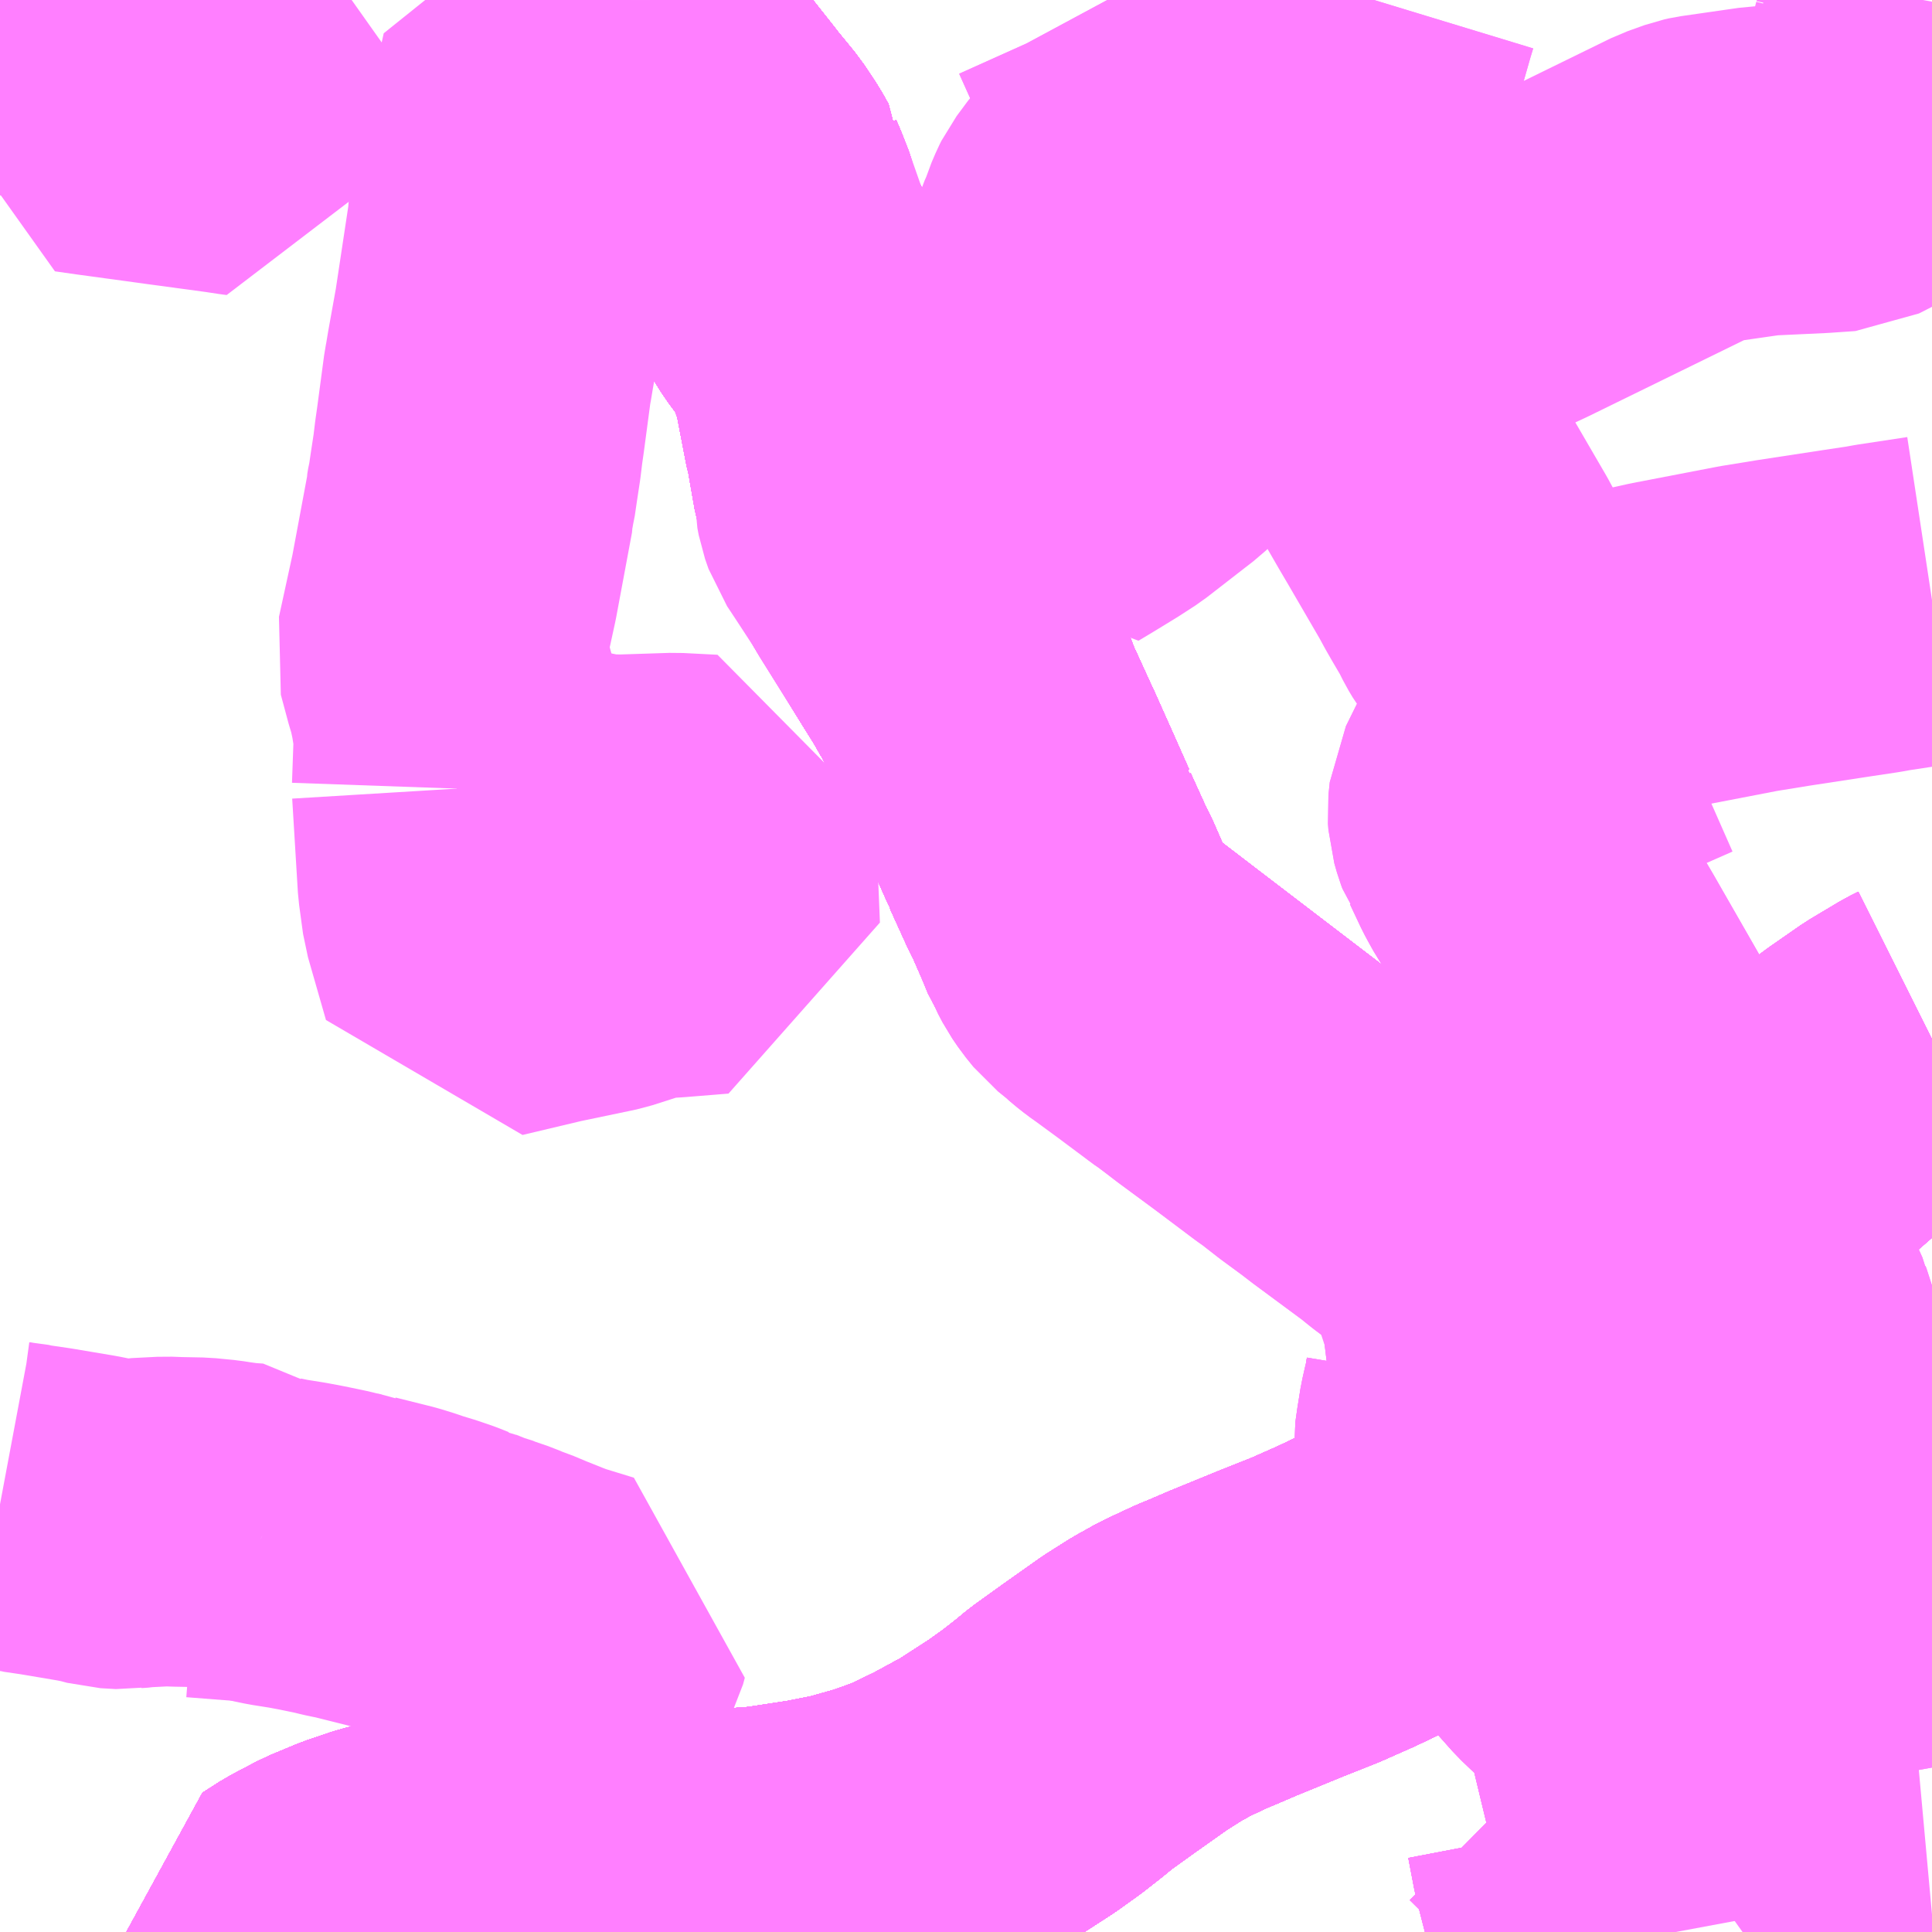 <?xml version="1.0" encoding="UTF-8"?>
<svg  xmlns="http://www.w3.org/2000/svg" xmlns:xlink="http://www.w3.org/1999/xlink" xmlns:go="http://purl.org/svgmap/profile" property="N07_001,N07_002,N07_003,N07_004,N07_005,N07_006,N07_007" viewBox="13816.406 -3660.645 4.395 4.395" go:dataArea="13816.40625 -3660.64453125 4.39453125 4.39453125" >
<globalCoordinateSystem srsName="http://purl.org/crs/84" transform="matrix(100.0,0.0,0.0,-100.0,0.0,0.0)" />
<defs>
 <g id="p0" >
  <circle cx="0.0" cy="0.0" r="3" stroke="green" stroke-width="0.75" vector-effect="non-scaling-stroke" />
 </g>
</defs>
<g fill="none" fill-rule="evenodd" stroke="#FF00FF" stroke-width="0.75" opacity="0.5" vector-effect="non-scaling-stroke" stroke-linejoin="bevel" >
<path content="1,京王バス南（株）,新宿～長野線,7.0,7.0,7.0," xlink:title="1" d="M13817.069,-3656.25L13817.069,-3656.251L13817.108,-3656.276L13817.165,-3656.306L13817.225,-3656.331L13817.281,-3656.35L13817.335,-3656.363L13817.406,-3656.377L13817.501,-3656.389L13817.549,-3656.392L13817.567,-3656.395L13817.591,-3656.395L13817.655,-3656.395L13817.699,-3656.394L13817.788,-3656.389L13817.892,-3656.383L13817.963,-3656.381L13817.973,-3656.381L13818.016,-3656.381L13818.069,-3656.383L13818.15,-3656.389L13818.261,-3656.406L13818.337,-3656.421L13818.415,-3656.443L13818.438,-3656.451L13818.488,-3656.469L13818.565,-3656.506L13818.646,-3656.55L13818.731,-3656.605L13818.777,-3656.638L13818.809,-3656.663L13818.819,-3656.671L13818.842,-3656.69L13818.906,-3656.736L13818.988,-3656.794L13819.037,-3656.825L13819.08,-3656.849L13819.14,-3656.877L13819.162,-3656.886L13819.211,-3656.907L13819.321,-3656.952L13819.399,-3656.983L13819.469,-3657.014L13819.53,-3657.043L13819.57,-3657.063L13819.612,-3657.086L13819.629,-3657.095L13819.669,-3657.12L13819.729,-3657.157L13819.781,-3657.193L13819.833,-3657.231L13819.876,-3657.264L13819.921,-3657.302L13819.952,-3657.331L13819.954,-3657.333L13819.978,-3657.354L13820.004,-3657.384L13820.008,-3657.388L13820.01,-3657.396L13820.013,-3657.41L13820.024,-3657.429L13820.039,-3657.454L13820.049,-3657.476L13820.052,-3657.488L13820.052,-3657.516L13820.05,-3657.527L13820.044,-3657.545L13820.034,-3657.559L13820.023,-3657.577L13820.02,-3657.582L13820.013,-3657.597L13820.006,-3657.609L13820.001,-3657.626L13819.99,-3657.64L13819.976,-3657.663L13819.963,-3657.691L13819.949,-3657.717L13819.934,-3657.733L13819.917,-3657.747L13819.899,-3657.754L13819.88,-3657.758L13819.856,-3657.757L13819.81,-3657.748L13819.764,-3657.739L13819.761,-3657.748L13819.753,-3657.776L13819.738,-3657.805L13819.73,-3657.819L13819.724,-3657.83L13819.718,-3657.839L13819.717,-3657.84L13819.704,-3657.855L13819.698,-3657.865L13819.688,-3657.871L13819.673,-3657.882L13819.661,-3657.891L13819.651,-3657.898L13819.623,-3657.919L13819.613,-3657.927L13819.597,-3657.94L13819.482,-3658.025L13819.456,-3658.045L13819.407,-3658.081L13819.366,-3658.113L13819.349,-3658.125L13819.337,-3658.134L13819.249,-3658.2L13819.173,-3658.256L13819.147,-3658.276L13819.123,-3658.294L13819.107,-3658.305L13819.036,-3658.358L13818.976,-3658.402L13818.96,-3658.414L13818.942,-3658.429L13818.938,-3658.433L13818.912,-3658.454L13818.895,-3658.475L13818.882,-3658.494L13818.872,-3658.513L13818.87,-3658.518L13818.864,-3658.527L13818.846,-3658.571L13818.822,-3658.626L13818.813,-3658.643L13818.773,-3658.731L13818.772,-3658.736L13818.768,-3658.743L13818.732,-3658.824L13818.69,-3658.918L13818.682,-3658.935L13818.651,-3659.003L13818.644,-3659.018L13818.643,-3659.021L13818.639,-3659.037L13818.61,-3659.092L13818.605,-3659.102L13818.597,-3659.116L13818.588,-3659.13L13818.582,-3659.142L13818.552,-3659.19L13818.461,-3659.338L13818.452,-3659.35L13818.448,-3659.358L13818.403,-3659.427L13818.382,-3659.459L13818.372,-3659.474L13818.364,-3659.497L13818.361,-3659.513L13818.361,-3659.528L13818.359,-3659.54L13818.356,-3659.55L13818.343,-3659.624L13818.34,-3659.642L13818.339,-3659.647L13818.336,-3659.657L13818.309,-3659.797L13818.307,-3659.801L13818.305,-3659.807L13818.296,-3659.831L13818.282,-3659.877L13818.254,-3659.917L13818.228,-3659.952L13818.167,-3660.049L13818.158,-3660.067L13818.151,-3660.088L13818.125,-3660.162L13818.109,-3660.203L13818.1,-3660.224L13818.1,-3660.225L13818.086,-3660.25L13818.06,-3660.289L13818.019,-3660.339L13818.009,-3660.352L13817.952,-3660.424L13817.923,-3660.463L13817.92,-3660.468L13817.914,-3660.476L13817.898,-3660.503L13817.879,-3660.626L13817.877,-3660.636L13817.876,-3660.643L13817.876,-3660.644"/>
<path content="1,信南交通（株）,長野線,9.0,9.0,9.0," xlink:title="1" d="M13817.876,-3660.644L13817.876,-3660.643L13817.877,-3660.636L13817.879,-3660.626L13817.898,-3660.503L13817.914,-3660.476L13817.92,-3660.468L13817.923,-3660.463L13817.952,-3660.424L13818.009,-3660.352L13818.019,-3660.339L13818.06,-3660.289L13818.086,-3660.25L13818.1,-3660.225L13818.1,-3660.224L13818.109,-3660.203L13818.125,-3660.162L13818.139,-3660.099L13818.158,-3660.067L13818.167,-3660.049L13818.228,-3659.952L13818.254,-3659.917L13818.282,-3659.877L13818.296,-3659.831L13818.308,-3659.802L13818.309,-3659.797L13818.336,-3659.657L13818.339,-3659.647L13818.34,-3659.642L13818.343,-3659.624L13818.356,-3659.55L13818.359,-3659.54L13818.361,-3659.528L13818.361,-3659.513L13818.383,-3659.471L13818.448,-3659.358L13818.452,-3659.35L13818.461,-3659.338L13818.552,-3659.19L13818.582,-3659.142L13818.588,-3659.13L13818.597,-3659.116L13818.605,-3659.102L13818.61,-3659.092L13818.639,-3659.037L13818.643,-3659.021L13818.644,-3659.018L13818.651,-3659.003L13818.682,-3658.935L13818.69,-3658.918L13818.732,-3658.824L13818.768,-3658.743L13818.772,-3658.736L13818.773,-3658.731L13818.813,-3658.643L13818.822,-3658.626L13818.846,-3658.571L13818.87,-3658.518L13818.894,-3658.486L13818.917,-3658.462L13819.041,-3658.367L13819.698,-3657.865L13819.718,-3657.841L13819.738,-3657.812L13819.753,-3657.776L13819.761,-3657.748L13819.764,-3657.739L13819.81,-3657.748L13819.856,-3657.757L13819.88,-3657.758L13819.899,-3657.754L13819.917,-3657.747L13819.934,-3657.733L13819.949,-3657.717L13819.963,-3657.691L13819.976,-3657.663L13819.99,-3657.64L13820.001,-3657.626L13820.025,-3657.6L13820.034,-3657.59L13820.038,-3657.587L13820.081,-3657.54L13820.097,-3657.523L13820.109,-3657.51L13820.092,-3657.486L13820.052,-3657.436L13820.008,-3657.388L13820.004,-3657.384L13819.978,-3657.354L13819.954,-3657.333L13819.952,-3657.331L13819.921,-3657.302L13819.876,-3657.264L13819.833,-3657.231L13819.781,-3657.193L13819.729,-3657.157L13819.669,-3657.12L13819.629,-3657.095L13819.612,-3657.086L13819.57,-3657.063L13819.53,-3657.043L13819.469,-3657.014L13819.399,-3656.983L13819.321,-3656.952L13819.211,-3656.907L13819.162,-3656.886L13819.14,-3656.877L13819.08,-3656.849L13819.037,-3656.825L13818.988,-3656.794L13818.906,-3656.736L13818.842,-3656.69L13818.819,-3656.671L13818.809,-3656.663L13818.777,-3656.638L13818.731,-3656.605L13818.646,-3656.55L13818.565,-3656.506L13818.488,-3656.469L13818.438,-3656.451L13818.415,-3656.443L13818.337,-3656.421L13818.261,-3656.406L13818.15,-3656.389L13818.069,-3656.383L13818.016,-3656.381L13817.973,-3656.381L13817.963,-3656.381L13817.892,-3656.383L13817.788,-3656.389L13817.699,-3656.394L13817.655,-3656.395L13817.591,-3656.395L13817.567,-3656.395L13817.549,-3656.392L13817.501,-3656.389L13817.406,-3656.377L13817.335,-3656.363L13817.281,-3656.35L13817.225,-3656.331L13817.165,-3656.306L13817.108,-3656.276L13817.069,-3656.251L13817.069,-3656.25"/>
<path content="1,加越能鉄道（株）,東京行き（高速バス）,2.0,2.0,2.0," xlink:title="1" d="M13817.069,-3656.25L13817.069,-3656.251L13817.108,-3656.276L13817.165,-3656.306L13817.225,-3656.331L13817.281,-3656.35L13817.335,-3656.363L13817.406,-3656.377L13817.501,-3656.389L13817.549,-3656.392L13817.567,-3656.395L13817.591,-3656.395L13817.655,-3656.395L13817.699,-3656.394L13817.788,-3656.389L13817.892,-3656.383L13817.963,-3656.381L13817.973,-3656.381L13818.016,-3656.381L13818.069,-3656.383L13818.15,-3656.389L13818.261,-3656.406L13818.337,-3656.421L13818.415,-3656.443L13818.438,-3656.451L13818.488,-3656.469L13818.565,-3656.506L13818.646,-3656.55L13818.731,-3656.605L13818.777,-3656.638L13818.809,-3656.663L13818.819,-3656.671L13818.842,-3656.69L13818.906,-3656.736L13818.988,-3656.794L13819.037,-3656.825L13819.08,-3656.849L13819.14,-3656.877L13819.162,-3656.886L13819.211,-3656.907L13819.321,-3656.952L13819.399,-3656.983L13819.469,-3657.014L13819.53,-3657.043L13819.57,-3657.063L13819.612,-3657.086L13819.629,-3657.095L13819.669,-3657.12L13819.729,-3657.157L13819.781,-3657.193L13819.833,-3657.231L13819.876,-3657.264L13819.921,-3657.302L13819.952,-3657.331L13819.954,-3657.333L13819.978,-3657.354L13820.004,-3657.384L13820.008,-3657.388L13820.052,-3657.436L13820.092,-3657.486L13820.116,-3657.519L13820.139,-3657.554L13820.163,-3657.589L13820.178,-3657.614L13820.188,-3657.632L13820.214,-3657.677L13820.257,-3657.751L13820.31,-3657.834L13820.344,-3657.888L13820.371,-3657.923L13820.395,-3657.953L13820.413,-3657.975L13820.438,-3658.004L13820.456,-3658.023L13820.481,-3658.048L13820.503,-3658.067L13820.581,-3658.135L13820.647,-3658.184L13820.716,-3658.232L13820.783,-3658.272L13820.801,-3658.281"/>
<path content="1,北陸鉄道（株）,高速バス　金沢⇔渋谷八王子,2.0,2.0,2.0," xlink:title="1" d="M13817.069,-3656.25L13817.069,-3656.251L13817.108,-3656.276L13817.165,-3656.306L13817.225,-3656.331L13817.281,-3656.35L13817.335,-3656.363L13817.406,-3656.377L13817.501,-3656.389L13817.549,-3656.392L13817.567,-3656.395L13817.591,-3656.395L13817.655,-3656.395L13817.699,-3656.394L13817.788,-3656.389L13817.892,-3656.383L13817.963,-3656.381L13817.973,-3656.381L13818.016,-3656.381L13818.069,-3656.383L13818.15,-3656.389L13818.261,-3656.406L13818.337,-3656.421L13818.415,-3656.443L13818.438,-3656.451L13818.488,-3656.469L13818.565,-3656.506L13818.646,-3656.55L13818.731,-3656.605L13818.777,-3656.638L13818.809,-3656.663L13818.819,-3656.671L13818.842,-3656.69L13818.906,-3656.736L13818.988,-3656.794L13819.037,-3656.825L13819.08,-3656.849L13819.14,-3656.877L13819.162,-3656.886L13819.211,-3656.907L13819.321,-3656.952L13819.399,-3656.983L13819.469,-3657.014L13819.53,-3657.043L13819.57,-3657.063L13819.612,-3657.086L13819.629,-3657.095L13819.669,-3657.12L13819.729,-3657.157L13819.781,-3657.193L13819.833,-3657.231L13819.876,-3657.264L13819.921,-3657.302L13819.952,-3657.331L13819.954,-3657.333L13819.978,-3657.354L13820.004,-3657.384L13820.008,-3657.388L13820.052,-3657.436L13820.092,-3657.486L13820.116,-3657.519L13820.139,-3657.554L13820.163,-3657.589L13820.178,-3657.614L13820.188,-3657.632L13820.214,-3657.677L13820.257,-3657.751L13820.31,-3657.834L13820.344,-3657.888L13820.371,-3657.923L13820.395,-3657.953L13820.413,-3657.975L13820.438,-3658.004L13820.456,-3658.023L13820.481,-3658.048L13820.503,-3658.067L13820.581,-3658.135L13820.647,-3658.184L13820.716,-3658.232L13820.783,-3658.272L13820.801,-3658.281"/>
<path content="1,千曲バス（株）,長野～佐久,6.5,6.5,6.5," xlink:title="1" d="M13817.069,-3656.25L13817.069,-3656.251L13817.108,-3656.276L13817.165,-3656.306L13817.225,-3656.331L13817.281,-3656.35L13817.335,-3656.363L13817.406,-3656.377L13817.501,-3656.389L13817.549,-3656.392L13817.567,-3656.395L13817.591,-3656.395L13817.655,-3656.395L13817.699,-3656.394L13817.788,-3656.389L13817.892,-3656.383L13817.963,-3656.381L13817.973,-3656.381L13818.016,-3656.381L13818.069,-3656.383L13818.15,-3656.389L13818.261,-3656.406L13818.337,-3656.421L13818.415,-3656.443L13818.438,-3656.451L13818.488,-3656.469L13818.565,-3656.506L13818.646,-3656.55L13818.731,-3656.605L13818.777,-3656.638L13818.809,-3656.663L13818.819,-3656.671L13818.842,-3656.69L13818.906,-3656.736L13818.988,-3656.794L13819.037,-3656.825L13819.08,-3656.849L13819.14,-3656.877L13819.162,-3656.886L13819.211,-3656.907L13819.321,-3656.952L13819.399,-3656.983L13819.469,-3657.014L13819.53,-3657.043L13819.57,-3657.063L13819.612,-3657.086L13819.629,-3657.095L13819.669,-3657.12L13819.729,-3657.157L13819.781,-3657.193L13819.833,-3657.231L13819.876,-3657.264L13819.921,-3657.302L13819.952,-3657.331L13819.954,-3657.333L13819.978,-3657.354L13820.004,-3657.384L13820.008,-3657.388L13820.052,-3657.436L13820.092,-3657.486L13820.109,-3657.51L13820.097,-3657.523L13820.081,-3657.54L13820.038,-3657.587L13820.034,-3657.59L13820.025,-3657.6L13820.001,-3657.626L13819.99,-3657.64L13819.976,-3657.663L13819.963,-3657.691L13819.949,-3657.717L13819.934,-3657.733L13819.917,-3657.747L13819.899,-3657.754L13819.88,-3657.758L13819.856,-3657.757L13819.81,-3657.748L13819.764,-3657.739L13819.761,-3657.748L13819.753,-3657.776L13819.738,-3657.812L13819.718,-3657.841L13819.698,-3657.865L13819.041,-3658.367L13818.917,-3658.462L13818.894,-3658.486L13818.87,-3658.518L13818.846,-3658.571L13818.822,-3658.626L13818.813,-3658.643L13818.773,-3658.731L13818.772,-3658.736L13818.768,-3658.743L13818.732,-3658.824L13818.69,-3658.918L13818.682,-3658.935L13818.651,-3659.003L13818.644,-3659.018L13818.643,-3659.021L13818.639,-3659.037L13818.61,-3659.092L13818.605,-3659.102L13818.597,-3659.116L13818.588,-3659.13L13818.582,-3659.142L13818.552,-3659.19L13818.461,-3659.338L13818.452,-3659.35L13818.448,-3659.358L13818.383,-3659.471L13818.361,-3659.513L13818.361,-3659.528L13818.359,-3659.54L13818.356,-3659.55L13818.343,-3659.624L13818.34,-3659.642L13818.339,-3659.647L13818.336,-3659.657L13818.309,-3659.797L13818.308,-3659.802L13818.296,-3659.831L13818.282,-3659.877L13818.254,-3659.917L13818.228,-3659.952L13818.167,-3660.049L13818.158,-3660.067L13818.139,-3660.099L13818.125,-3660.162L13818.109,-3660.203L13818.1,-3660.224L13818.1,-3660.225L13818.086,-3660.25L13818.06,-3660.289L13818.019,-3660.339L13818.009,-3660.352L13817.952,-3660.424L13817.923,-3660.463L13817.92,-3660.468L13817.914,-3660.476L13817.898,-3660.503L13817.879,-3660.626L13817.877,-3660.636L13817.876,-3660.643L13817.876,-3660.644"/>
<path content="1,南海バス（株）,大阪（なんば）・京都⇔長野・湯田中（志賀）,1.0,1.0,1.0," xlink:title="1" d="M13817.069,-3656.25L13817.069,-3656.251L13817.108,-3656.276L13817.165,-3656.306L13817.225,-3656.331L13817.281,-3656.35L13817.335,-3656.363L13817.406,-3656.377L13817.501,-3656.389L13817.549,-3656.392L13817.567,-3656.395L13817.591,-3656.395L13817.655,-3656.395L13817.699,-3656.394L13817.788,-3656.389L13817.892,-3656.383L13817.963,-3656.381L13817.973,-3656.381L13818.016,-3656.381L13818.069,-3656.383L13818.15,-3656.389L13818.261,-3656.406L13818.337,-3656.421L13818.415,-3656.443L13818.438,-3656.451L13818.488,-3656.469L13818.565,-3656.506L13818.646,-3656.55L13818.731,-3656.605L13818.777,-3656.638L13818.809,-3656.663L13818.819,-3656.671L13818.842,-3656.69L13818.906,-3656.736L13818.988,-3656.794L13819.037,-3656.825L13819.08,-3656.849L13819.14,-3656.877L13819.162,-3656.886L13819.211,-3656.907L13819.321,-3656.952L13819.399,-3656.983L13819.469,-3657.014L13819.53,-3657.043L13819.57,-3657.063L13819.612,-3657.086L13819.629,-3657.095L13819.669,-3657.12L13819.729,-3657.157L13819.781,-3657.193L13819.833,-3657.231L13819.876,-3657.264L13819.921,-3657.302L13819.952,-3657.331L13819.954,-3657.333L13819.978,-3657.354L13820.004,-3657.384L13820.008,-3657.388L13820.052,-3657.436L13820.092,-3657.486L13820.109,-3657.51L13820.097,-3657.523L13820.081,-3657.54L13820.038,-3657.587L13820.034,-3657.59L13820.025,-3657.6L13820.001,-3657.626L13819.99,-3657.64L13819.976,-3657.663L13819.963,-3657.691L13819.949,-3657.717L13819.934,-3657.733L13819.917,-3657.747L13819.899,-3657.754L13819.88,-3657.758L13819.856,-3657.757L13819.81,-3657.748L13819.764,-3657.739L13819.761,-3657.748L13819.753,-3657.776L13819.738,-3657.812L13819.718,-3657.841L13819.698,-3657.865L13819.041,-3658.367L13818.917,-3658.462L13818.894,-3658.486L13818.87,-3658.518L13818.846,-3658.571L13818.822,-3658.626L13818.813,-3658.643L13818.773,-3658.731L13818.772,-3658.736L13818.768,-3658.743L13818.732,-3658.824L13818.69,-3658.918L13818.682,-3658.935L13818.651,-3659.003L13818.644,-3659.018L13818.643,-3659.021L13818.639,-3659.037L13818.61,-3659.092L13818.605,-3659.102L13818.597,-3659.116L13818.588,-3659.13L13818.582,-3659.142L13818.552,-3659.19L13818.461,-3659.338L13818.452,-3659.35L13818.448,-3659.358L13818.383,-3659.471L13818.361,-3659.513L13818.361,-3659.528L13818.359,-3659.54L13818.356,-3659.55L13818.343,-3659.624L13818.34,-3659.642L13818.339,-3659.647L13818.336,-3659.657L13818.309,-3659.797L13818.308,-3659.802L13818.296,-3659.831L13818.282,-3659.877L13818.254,-3659.917L13818.228,-3659.952L13818.167,-3660.049L13818.158,-3660.067L13818.139,-3660.099L13818.125,-3660.162L13818.109,-3660.203L13818.1,-3660.224L13818.1,-3660.225L13818.086,-3660.25L13818.06,-3660.289L13818.019,-3660.339L13818.009,-3660.352L13817.952,-3660.424L13817.923,-3660.463L13817.92,-3660.468L13817.914,-3660.476L13817.898,-3660.503L13817.879,-3660.626L13817.877,-3660.636L13817.876,-3660.643L13817.876,-3660.644"/>
<path content="1,名鉄バス（株）,名古屋～新潟,2.0,2.0,2.0," xlink:title="1" d="M13817.069,-3656.25L13817.069,-3656.251L13817.108,-3656.276L13817.165,-3656.306L13817.225,-3656.331L13817.281,-3656.35L13817.335,-3656.363L13817.406,-3656.377L13817.501,-3656.389L13817.549,-3656.392L13817.567,-3656.395L13817.591,-3656.395L13817.655,-3656.395L13817.699,-3656.394L13817.788,-3656.389L13817.892,-3656.383L13817.963,-3656.381L13817.973,-3656.381L13818.016,-3656.381L13818.069,-3656.383L13818.15,-3656.389L13818.261,-3656.406L13818.337,-3656.421L13818.415,-3656.443L13818.438,-3656.451L13818.488,-3656.469L13818.565,-3656.506L13818.646,-3656.55L13818.731,-3656.605L13818.777,-3656.638L13818.809,-3656.663L13818.819,-3656.671L13818.842,-3656.69L13818.906,-3656.736L13818.988,-3656.794L13819.037,-3656.825L13819.08,-3656.849L13819.14,-3656.877L13819.162,-3656.886L13819.211,-3656.907L13819.321,-3656.952L13819.399,-3656.983L13819.469,-3657.014L13819.53,-3657.043L13819.57,-3657.063L13819.612,-3657.086L13819.629,-3657.095L13819.669,-3657.12L13819.729,-3657.157L13819.781,-3657.193L13819.833,-3657.231L13819.876,-3657.264L13819.921,-3657.302L13819.952,-3657.331L13819.954,-3657.333L13819.978,-3657.354L13820.004,-3657.384L13820.008,-3657.388L13820.052,-3657.436L13820.092,-3657.486L13820.116,-3657.519L13820.139,-3657.554L13820.163,-3657.589L13820.178,-3657.614L13820.188,-3657.632L13820.214,-3657.677L13820.257,-3657.751L13820.31,-3657.834L13820.344,-3657.888L13820.371,-3657.923L13820.395,-3657.953L13820.413,-3657.975L13820.438,-3658.004L13820.456,-3658.023L13820.481,-3658.048L13820.503,-3658.067L13820.581,-3658.135L13820.647,-3658.184L13820.716,-3658.232L13820.783,-3658.272L13820.801,-3658.281"/>
<path content="1,名鉄バス（株）,名古屋～長野,4.0,4.0,4.0," xlink:title="1" d="M13817.069,-3656.25L13817.069,-3656.251L13817.108,-3656.276L13817.165,-3656.306L13817.225,-3656.331L13817.281,-3656.35L13817.335,-3656.363L13817.406,-3656.377L13817.501,-3656.389L13817.549,-3656.392L13817.567,-3656.395L13817.591,-3656.395L13817.655,-3656.395L13817.699,-3656.394L13817.788,-3656.389L13817.892,-3656.383L13817.963,-3656.381L13817.973,-3656.381L13818.016,-3656.381L13818.069,-3656.383L13818.15,-3656.389L13818.261,-3656.406L13818.337,-3656.421L13818.415,-3656.443L13818.438,-3656.451L13818.488,-3656.469L13818.565,-3656.506L13818.646,-3656.55L13818.731,-3656.605L13818.777,-3656.638L13818.809,-3656.663L13818.819,-3656.671L13818.842,-3656.69L13818.906,-3656.736L13818.988,-3656.794L13819.037,-3656.825L13819.08,-3656.849L13819.14,-3656.877L13819.162,-3656.886L13819.211,-3656.907L13819.321,-3656.952L13819.399,-3656.983L13819.469,-3657.014L13819.53,-3657.043L13819.57,-3657.063L13819.612,-3657.086L13819.629,-3657.095L13819.669,-3657.12L13819.729,-3657.157L13819.781,-3657.193L13819.833,-3657.231L13819.876,-3657.264L13819.921,-3657.302L13819.952,-3657.331L13819.954,-3657.333L13819.978,-3657.354L13820.004,-3657.384L13820.008,-3657.388L13820.052,-3657.436L13820.092,-3657.486L13820.109,-3657.51L13820.097,-3657.523L13820.081,-3657.54L13820.038,-3657.587L13820.034,-3657.59L13820.025,-3657.6L13820.001,-3657.626L13819.99,-3657.64L13819.976,-3657.663L13819.963,-3657.691L13819.949,-3657.717L13819.934,-3657.733L13819.917,-3657.747L13819.899,-3657.754L13819.88,-3657.758L13819.856,-3657.757L13819.81,-3657.748L13819.764,-3657.739L13819.761,-3657.748L13819.753,-3657.776L13819.738,-3657.812L13819.718,-3657.841L13819.698,-3657.865L13819.041,-3658.367L13818.917,-3658.462L13818.894,-3658.486L13818.87,-3658.518L13818.846,-3658.571L13818.822,-3658.626L13818.813,-3658.643L13818.773,-3658.731L13818.772,-3658.736L13818.768,-3658.743L13818.732,-3658.824L13818.69,-3658.918L13818.682,-3658.935L13818.651,-3659.003L13818.644,-3659.018L13818.643,-3659.021L13818.639,-3659.037L13818.61,-3659.092L13818.605,-3659.102L13818.597,-3659.116L13818.588,-3659.13L13818.582,-3659.142L13818.552,-3659.19L13818.461,-3659.338L13818.452,-3659.35L13818.448,-3659.358L13818.383,-3659.471L13818.361,-3659.513L13818.361,-3659.528L13818.359,-3659.54L13818.356,-3659.55L13818.343,-3659.624L13818.34,-3659.642L13818.339,-3659.647L13818.336,-3659.657L13818.309,-3659.797L13818.308,-3659.802L13818.296,-3659.831L13818.282,-3659.877L13818.254,-3659.917L13818.228,-3659.952L13818.167,-3660.049L13818.158,-3660.067L13818.139,-3660.099L13818.125,-3660.162L13818.109,-3660.203L13818.1,-3660.224L13818.1,-3660.225L13818.086,-3660.25L13818.06,-3660.289L13818.019,-3660.339L13818.009,-3660.352L13817.952,-3660.424L13817.923,-3660.463L13817.92,-3660.468L13817.914,-3660.476L13817.898,-3660.503L13817.879,-3660.626L13817.877,-3660.636L13817.876,-3660.643L13817.876,-3660.644"/>
<path content="1,富山地方鉄道（株）,東京（高速バス）,4.0,4.0,4.0," xlink:title="1" d="M13820.801,-3658.281L13820.783,-3658.272L13820.716,-3658.232L13820.647,-3658.184L13820.581,-3658.135L13820.503,-3658.067L13820.481,-3658.048L13820.456,-3658.023L13820.438,-3658.004L13820.413,-3657.975L13820.395,-3657.953L13820.371,-3657.923L13820.344,-3657.888L13820.31,-3657.834L13820.257,-3657.751L13820.214,-3657.677L13820.188,-3657.632L13820.178,-3657.614L13820.163,-3657.589L13820.139,-3657.554L13820.116,-3657.519L13820.092,-3657.486L13820.052,-3657.436L13820.008,-3657.388L13820.004,-3657.384L13819.978,-3657.354L13819.954,-3657.333L13819.952,-3657.331L13819.921,-3657.302L13819.876,-3657.264L13819.833,-3657.231L13819.781,-3657.193L13819.729,-3657.157L13819.669,-3657.12L13819.629,-3657.095L13819.612,-3657.086L13819.57,-3657.063L13819.53,-3657.043L13819.469,-3657.014L13819.399,-3656.983L13819.321,-3656.952L13819.211,-3656.907L13819.162,-3656.886L13819.14,-3656.877L13819.08,-3656.849L13819.037,-3656.825L13818.988,-3656.794L13818.906,-3656.736L13818.842,-3656.69L13818.819,-3656.671L13818.809,-3656.663L13818.777,-3656.638L13818.731,-3656.605L13818.646,-3656.55L13818.565,-3656.506L13818.488,-3656.469L13818.438,-3656.451L13818.415,-3656.443L13818.337,-3656.421L13818.261,-3656.406L13818.15,-3656.389L13818.069,-3656.383L13818.016,-3656.381L13817.973,-3656.381L13817.963,-3656.381L13817.892,-3656.383L13817.788,-3656.389L13817.699,-3656.394L13817.655,-3656.395L13817.591,-3656.395L13817.567,-3656.395L13817.549,-3656.392L13817.501,-3656.389L13817.406,-3656.377L13817.335,-3656.363L13817.281,-3656.35L13817.225,-3656.331L13817.165,-3656.306L13817.108,-3656.276L13817.069,-3656.251L13817.069,-3656.25"/>
<path content="1,川中島バス（株）,丹波島線_31快速,11.0,7.5,7.5," xlink:title="1" d="M13819.445,-3660.644L13819.392,-3660.531L13819.39,-3660.531L13819.371,-3660.478L13819.355,-3660.437L13819.338,-3660.398L13819.324,-3660.354L13819.322,-3660.349L13819.323,-3660.345L13819.325,-3660.336L13819.343,-3660.296L13819.35,-3660.281L13819.358,-3660.259L13819.378,-3660.179L13819.386,-3660.16L13819.328,-3660.038"/>
<path content="1,川中島バス（株）,日赤線_11_03_on,54.0,36.0,36.0," xlink:title="1" d="M13819.535,-3660.644L13819.528,-3660.621L13819.506,-3660.544L13819.504,-3660.537L13819.501,-3660.528L13819.392,-3660.531L13819.39,-3660.531L13819.371,-3660.478L13819.355,-3660.437L13819.338,-3660.398L13819.324,-3660.354L13819.322,-3660.349L13819.323,-3660.345L13819.325,-3660.336L13819.343,-3660.296L13819.35,-3660.281L13819.358,-3660.259L13819.378,-3660.179L13819.386,-3660.16L13819.328,-3660.038"/>
<path content="1,川中島バス（株）,日赤線_21_03_on,51.0,37.0,37.0," xlink:title="1" d="M13819.535,-3660.644L13819.528,-3660.621L13819.506,-3660.544L13819.504,-3660.537L13819.501,-3660.528L13819.392,-3660.531L13819.39,-3660.531L13819.371,-3660.478L13819.355,-3660.437L13819.338,-3660.398L13819.324,-3660.354L13819.322,-3660.349L13819.323,-3660.345L13819.325,-3660.336L13819.343,-3660.296L13819.35,-3660.281L13819.358,-3660.259L13819.378,-3660.179L13819.386,-3660.16L13819.328,-3660.038"/>
<path content="1,川中島バス（株）,東通り線_47,4.5,3.5,3.5," xlink:title="1" d="M13820.786,-3660.644L13820.784,-3660.633L13820.768,-3660.561L13820.765,-3660.557L13820.765,-3660.55L13820.757,-3660.518L13820.756,-3660.509L13820.733,-3660.415L13820.713,-3660.414L13820.692,-3660.407"/>
<path content="1,川中島バス（株）,松代線_30_01_on,36.6,27.5,27.5," xlink:title="1" d="M13817.876,-3660.644L13817.876,-3660.643L13817.877,-3660.636L13817.86,-3660.56L13817.914,-3660.476L13817.92,-3660.468L13817.923,-3660.463L13817.952,-3660.424L13818.009,-3660.352L13818.019,-3660.339L13818.06,-3660.289L13818.086,-3660.25L13818.1,-3660.225L13818.1,-3660.224L13818.109,-3660.203L13818.125,-3660.162L13818.139,-3660.099L13818.158,-3660.067L13818.167,-3660.049L13818.228,-3659.952L13818.254,-3659.917L13818.282,-3659.877L13818.296,-3659.831L13818.308,-3659.802L13818.309,-3659.797L13818.336,-3659.657L13818.339,-3659.647L13818.34,-3659.642L13818.343,-3659.624L13818.356,-3659.55L13818.359,-3659.54L13818.361,-3659.528L13818.361,-3659.513L13818.383,-3659.471L13818.452,-3659.35L13818.552,-3659.19L13818.582,-3659.142L13818.588,-3659.13L13818.597,-3659.116L13818.605,-3659.102L13818.61,-3659.092L13818.639,-3659.037L13818.643,-3659.021L13818.644,-3659.018L13818.651,-3659.003L13818.682,-3658.935L13818.69,-3658.918L13818.732,-3658.824L13818.768,-3658.743L13818.772,-3658.736L13818.773,-3658.731L13818.813,-3658.643L13818.822,-3658.626L13818.846,-3658.571L13818.864,-3658.527L13818.87,-3658.518L13818.894,-3658.486L13818.917,-3658.462L13819.041,-3658.367L13819.698,-3657.865L13819.718,-3657.841L13819.738,-3657.812L13819.753,-3657.776L13819.764,-3657.739L13819.749,-3657.736L13819.747,-3657.735L13819.718,-3657.729L13819.701,-3657.723L13819.683,-3657.713L13819.668,-3657.703L13819.637,-3657.673L13819.661,-3657.659L13819.669,-3657.653L13819.681,-3657.646L13819.702,-3657.632L13819.72,-3657.617L13819.731,-3657.602L13819.736,-3657.596L13819.739,-3657.587L13819.74,-3657.585L13819.747,-3657.561L13819.75,-3657.539L13819.751,-3657.514L13819.749,-3657.495L13819.746,-3657.477L13819.744,-3657.467L13819.74,-3657.45L13819.735,-3657.428L13819.733,-3657.416L13819.73,-3657.403L13819.729,-3657.392L13819.724,-3657.357L13819.725,-3657.341L13819.73,-3657.315L13819.733,-3657.299L13819.736,-3657.283L13819.747,-3657.251L13819.761,-3657.214L13819.79,-3657.16L13819.794,-3657.153L13819.799,-3657.142L13819.805,-3657.132L13819.844,-3657.078L13819.852,-3657.067L13819.872,-3657.041L13819.918,-3656.992L13819.99,-3656.911L13820.013,-3656.889L13820.114,-3656.794L13820.127,-3656.778L13820.133,-3656.769L13820.146,-3656.746L13820.154,-3656.729L13820.157,-3656.722L13820.158,-3656.7L13820.158,-3656.651L13820.089,-3656.638L13819.897,-3656.61L13819.856,-3656.589L13819.877,-3656.589L13819.978,-3656.489L13819.992,-3656.416L13820.021,-3656.303L13820.03,-3656.25"/>
<path content="1,川中島バス（株）,松代線_30_02_on,36.6,27.5,27.5," xlink:title="1" d="M13817.876,-3660.644L13817.876,-3660.643L13817.877,-3660.636L13817.86,-3660.56L13817.914,-3660.476L13817.92,-3660.468L13817.923,-3660.463L13817.952,-3660.424L13818.009,-3660.352L13818.019,-3660.339L13818.06,-3660.289L13818.086,-3660.25L13818.1,-3660.225L13818.1,-3660.224L13818.109,-3660.203L13818.125,-3660.162L13818.139,-3660.099L13818.158,-3660.067L13818.167,-3660.049L13818.228,-3659.952L13818.254,-3659.917L13818.282,-3659.877L13818.296,-3659.831L13818.308,-3659.802L13818.309,-3659.797L13818.336,-3659.657L13818.339,-3659.647L13818.34,-3659.642L13818.343,-3659.624L13818.356,-3659.55L13818.359,-3659.54L13818.361,-3659.528L13818.361,-3659.513L13818.383,-3659.471L13818.452,-3659.35L13818.552,-3659.19L13818.582,-3659.142L13818.588,-3659.13L13818.597,-3659.116L13818.605,-3659.102L13818.61,-3659.092L13818.639,-3659.037L13818.643,-3659.021L13818.644,-3659.018L13818.651,-3659.003L13818.682,-3658.935L13818.69,-3658.918L13818.732,-3658.824L13818.768,-3658.743L13818.772,-3658.736L13818.773,-3658.731L13818.813,-3658.643L13818.822,-3658.626L13818.846,-3658.571L13818.864,-3658.527L13818.87,-3658.518L13818.894,-3658.486L13818.917,-3658.462L13819.041,-3658.367L13819.698,-3657.865L13819.718,-3657.841L13819.738,-3657.812L13819.753,-3657.776L13819.764,-3657.739L13819.749,-3657.736L13819.747,-3657.735L13819.718,-3657.729L13819.701,-3657.723L13819.683,-3657.713L13819.668,-3657.703L13819.637,-3657.673L13819.661,-3657.659L13819.669,-3657.653L13819.681,-3657.646L13819.702,-3657.632L13819.72,-3657.617L13819.731,-3657.602L13819.736,-3657.596L13819.739,-3657.587L13819.74,-3657.585L13819.747,-3657.561L13819.75,-3657.539L13819.751,-3657.514L13819.749,-3657.495L13819.746,-3657.477L13819.744,-3657.467L13819.74,-3657.45L13819.735,-3657.428L13819.733,-3657.416L13819.73,-3657.403L13819.729,-3657.392L13819.724,-3657.357L13819.725,-3657.341L13819.73,-3657.315L13819.733,-3657.299L13819.736,-3657.283L13819.747,-3657.251L13819.761,-3657.214L13819.79,-3657.16L13819.794,-3657.153L13819.799,-3657.142L13819.805,-3657.132L13819.844,-3657.078L13819.852,-3657.067L13819.872,-3657.041L13819.918,-3656.992L13819.99,-3656.911L13820.013,-3656.889L13820.114,-3656.794L13820.127,-3656.778L13820.133,-3656.769L13820.146,-3656.746L13820.154,-3656.729L13820.157,-3656.722L13820.158,-3656.7L13820.158,-3656.651L13820.089,-3656.638L13819.897,-3656.61L13819.856,-3656.589L13819.877,-3656.589L13819.978,-3656.489L13819.992,-3656.416L13820.021,-3656.303L13820.03,-3656.25"/>
<path content="1,川中島バス（株）,松代線_30_03_on,36.6,27.5,27.5," xlink:title="1" d="M13817.876,-3660.644L13817.876,-3660.643L13817.877,-3660.636L13817.86,-3660.56L13817.914,-3660.476L13817.92,-3660.468L13817.923,-3660.463L13817.952,-3660.424L13818.009,-3660.352L13818.019,-3660.339L13818.06,-3660.289L13818.086,-3660.25L13818.1,-3660.225L13818.1,-3660.224L13818.109,-3660.203L13818.125,-3660.162L13818.139,-3660.099L13818.158,-3660.067L13818.167,-3660.049L13818.228,-3659.952L13818.254,-3659.917L13818.282,-3659.877L13818.296,-3659.831L13818.308,-3659.802L13818.309,-3659.797L13818.336,-3659.657L13818.339,-3659.647L13818.34,-3659.642L13818.343,-3659.624L13818.356,-3659.55L13818.359,-3659.54L13818.361,-3659.528L13818.361,-3659.513L13818.383,-3659.471L13818.452,-3659.35L13818.552,-3659.19L13818.582,-3659.142L13818.588,-3659.13L13818.597,-3659.116L13818.605,-3659.102L13818.61,-3659.092L13818.639,-3659.037L13818.643,-3659.021L13818.644,-3659.018L13818.651,-3659.003L13818.682,-3658.935L13818.69,-3658.918L13818.732,-3658.824L13818.768,-3658.743L13818.772,-3658.736L13818.773,-3658.731L13818.813,-3658.643L13818.822,-3658.626L13818.846,-3658.571L13818.864,-3658.527L13818.87,-3658.518L13818.894,-3658.486L13818.917,-3658.462L13819.041,-3658.367L13819.698,-3657.865L13819.718,-3657.841L13819.738,-3657.812L13819.753,-3657.776L13819.764,-3657.739L13819.749,-3657.736L13819.747,-3657.735L13819.718,-3657.729L13819.701,-3657.723L13819.683,-3657.713L13819.668,-3657.703L13819.637,-3657.673L13819.661,-3657.659L13819.669,-3657.653L13819.681,-3657.646L13819.702,-3657.632L13819.72,-3657.617L13819.731,-3657.602L13819.736,-3657.596L13819.739,-3657.587L13819.74,-3657.585L13819.747,-3657.561L13819.75,-3657.539L13819.751,-3657.514L13819.749,-3657.495L13819.746,-3657.477L13819.744,-3657.467L13819.74,-3657.45L13819.735,-3657.428L13819.733,-3657.416L13819.73,-3657.403L13819.729,-3657.392L13819.724,-3657.357L13819.725,-3657.341L13819.73,-3657.315L13819.733,-3657.299L13819.736,-3657.283L13819.747,-3657.251L13819.761,-3657.214L13819.79,-3657.16L13819.794,-3657.153L13819.799,-3657.142L13819.805,-3657.132L13819.844,-3657.078L13819.852,-3657.067L13819.872,-3657.041L13819.918,-3656.992L13819.99,-3656.911L13820.013,-3656.889L13820.114,-3656.794L13820.127,-3656.778L13820.133,-3656.769L13820.146,-3656.746L13820.154,-3656.729L13820.157,-3656.722L13820.158,-3656.7L13820.158,-3656.651L13820.089,-3656.638L13819.897,-3656.61L13819.856,-3656.589L13819.877,-3656.589L13819.978,-3656.489L13819.992,-3656.416L13820.021,-3656.303L13820.03,-3656.25"/>
<path content="1,川中島バス（株）,松代線_30（通勤ライナー）,36.1,27.5,27.5," xlink:title="1" d="M13820.089,-3656.638L13820.158,-3656.651"/>
<path content="1,川中島バス（株）,松代線_30（通勤ライナー）,36.1,27.5,27.5," xlink:title="1" d="M13820.158,-3656.651L13820.158,-3656.642L13820.185,-3656.427L13820.218,-3656.25"/>
<path content="1,川中島バス（株）,松代線_30（通勤ライナー）,36.1,27.5,27.5," xlink:title="1" d="M13817.876,-3660.644L13817.876,-3660.643L13817.877,-3660.636L13817.86,-3660.56L13817.914,-3660.476L13817.92,-3660.468L13817.923,-3660.463L13817.952,-3660.424L13818.009,-3660.352L13818.019,-3660.339L13818.06,-3660.289L13818.086,-3660.25L13818.1,-3660.225L13818.1,-3660.224L13818.109,-3660.203L13818.125,-3660.162L13818.139,-3660.099L13818.158,-3660.067L13818.167,-3660.049L13818.228,-3659.952L13818.254,-3659.917L13818.282,-3659.877L13818.296,-3659.831L13818.308,-3659.802L13818.309,-3659.797L13818.336,-3659.657L13818.339,-3659.647L13818.34,-3659.642L13818.343,-3659.624L13818.356,-3659.55L13818.359,-3659.54L13818.361,-3659.528L13818.361,-3659.513L13818.383,-3659.471L13818.452,-3659.35L13818.552,-3659.19L13818.582,-3659.142L13818.588,-3659.13L13818.597,-3659.116L13818.605,-3659.102L13818.61,-3659.092L13818.639,-3659.037L13818.643,-3659.021L13818.644,-3659.018L13818.651,-3659.003L13818.682,-3658.935L13818.69,-3658.918L13818.732,-3658.824L13818.768,-3658.743L13818.772,-3658.736L13818.773,-3658.731L13818.813,-3658.643L13818.822,-3658.626L13818.846,-3658.571L13818.864,-3658.527L13818.87,-3658.518L13818.894,-3658.486L13818.917,-3658.462L13819.041,-3658.367L13819.698,-3657.865L13819.718,-3657.841L13819.738,-3657.812L13819.753,-3657.776L13819.764,-3657.739L13819.766,-3657.731L13819.781,-3657.686L13819.802,-3657.624L13819.818,-3657.577L13819.832,-3657.539L13819.84,-3657.517L13819.861,-3657.455L13819.883,-3657.392L13819.894,-3657.361L13819.902,-3657.351L13819.919,-3657.329L13819.95,-3657.3L13819.968,-3657.286L13819.979,-3657.275L13819.939,-3657.252L13819.897,-3657.226L13819.821,-3657.173L13819.794,-3657.153L13819.799,-3657.142L13819.805,-3657.132L13819.844,-3657.078L13819.852,-3657.067L13819.872,-3657.041L13819.918,-3656.992L13819.99,-3656.911L13820.013,-3656.889L13820.114,-3656.794L13820.127,-3656.778L13820.133,-3656.769L13820.146,-3656.746L13820.154,-3656.729L13820.157,-3656.722L13820.158,-3656.7L13820.158,-3656.651"/>
<path content="1,川中島バス（株）,松代～篠ノ井線_130,3.5,0.0,0.0," xlink:title="1" d="M13817,-3657.147L13817.002,-3657.146L13817.014,-3657.142L13817.038,-3657.137L13817.082,-3657.13L13817.114,-3657.124L13817.148,-3657.117L13817.162,-3657.114L13817.178,-3657.11L13817.197,-3657.106L13817.21,-3657.104L13817.215,-3657.102L13817.299,-3657.081L13817.328,-3657.072L13817.342,-3657.067L13817.375,-3657.057L13817.404,-3657.047L13817.414,-3657.043L13817.424,-3657.039L13817.43,-3657.038L13817.441,-3657.033L13817.466,-3657.023L13817.475,-3657.021L13817.492,-3657.014L13817.53,-3657.001L13817.551,-3656.992L13817.566,-3656.987L13817.597,-3656.974L13817.642,-3656.956L13817.663,-3656.948L13817.738,-3656.925L13817.734,-3656.91L13817.672,-3656.791L13817.661,-3656.77L13817.648,-3656.743L13817.646,-3656.731L13817.648,-3656.73L13817.65,-3656.725L13817.659,-3656.718L13817.68,-3656.711L13817.744,-3656.688L13817.745,-3656.688L13817.744,-3656.684L13817.743,-3656.679L13817.736,-3656.664L13817.713,-3656.622L13817.687,-3656.573L13817.678,-3656.555L13817.676,-3656.553L13817.673,-3656.547L13817.636,-3656.489L13817.622,-3656.476L13817.604,-3656.46L13817.577,-3656.465L13817.53,-3656.477L13817.504,-3656.483L13817.498,-3656.484L13817.497,-3656.474L13817.498,-3656.469L13817.5,-3656.466L13817.506,-3656.464L13817.516,-3656.461L13817.525,-3656.459L13817.533,-3656.456L13817.538,-3656.452L13817.546,-3656.449L13817.556,-3656.445L13817.573,-3656.439L13817.578,-3656.436L13817.577,-3656.421L13817.499,-3656.42L13817.496,-3656.422L13817.497,-3656.407L13817.509,-3656.383L13817.599,-3656.361L13817.822,-3656.296L13817.87,-3656.283L13817.907,-3656.275L13817.94,-3656.268L13817.96,-3656.263L13818.017,-3656.25"/>
<path content="1,川中島バス（株）,松代～篠ノ井線_130,3.5,0.0,0.0," xlink:title="1" d="M13816.859,-3657.158L13817,-3657.147"/>
<path content="1,川中島バス（株）,松代～篠ノ井線_130,3.5,0.0,0.0," xlink:title="1" d="M13816.406,-3657.223L13816.422,-3657.22L13816.466,-3657.214L13816.469,-3657.213L13816.51,-3657.207L13816.605,-3657.191L13816.63,-3657.186L13816.656,-3657.179L13816.691,-3657.177L13816.703,-3657.179L13816.718,-3657.18L13816.724,-3657.181L13816.783,-3657.184L13816.81,-3657.183L13816.861,-3657.182L13816.902,-3657.178L13816.921,-3657.175L13816.95,-3657.171L13816.978,-3657.169L13816.985,-3657.163L13816.993,-3657.153L13817,-3657.147"/>
<path content="1,川中島バス（株）,特急みすずハイウェイバス,8.0,8.0,8.0," xlink:title="1" d="M13817.876,-3660.644L13817.876,-3660.643L13817.877,-3660.636L13817.879,-3660.626L13817.898,-3660.503L13817.914,-3660.476L13817.92,-3660.468L13817.923,-3660.463L13817.952,-3660.424L13818.009,-3660.352L13818.019,-3660.339L13818.06,-3660.289L13818.086,-3660.25L13818.1,-3660.225L13818.1,-3660.224L13818.109,-3660.203L13818.125,-3660.162L13818.139,-3660.099L13818.158,-3660.067L13818.167,-3660.049L13818.228,-3659.952L13818.254,-3659.917L13818.282,-3659.877L13818.296,-3659.831L13818.308,-3659.802L13818.309,-3659.797L13818.336,-3659.657L13818.339,-3659.647L13818.34,-3659.642L13818.343,-3659.624L13818.356,-3659.55L13818.359,-3659.54L13818.361,-3659.528L13818.361,-3659.513L13818.383,-3659.471L13818.448,-3659.358L13818.452,-3659.35L13818.461,-3659.338L13818.552,-3659.19L13818.582,-3659.142L13818.588,-3659.13L13818.597,-3659.116L13818.605,-3659.102L13818.61,-3659.092L13818.639,-3659.037L13818.643,-3659.021L13818.644,-3659.018L13818.651,-3659.003L13818.682,-3658.935L13818.69,-3658.918L13818.732,-3658.824L13818.768,-3658.743L13818.772,-3658.736L13818.773,-3658.731L13818.813,-3658.643L13818.822,-3658.626L13818.846,-3658.571L13818.87,-3658.518L13818.894,-3658.486L13818.917,-3658.462L13819.041,-3658.367L13819.698,-3657.865L13819.718,-3657.841L13819.738,-3657.812L13819.753,-3657.776L13819.761,-3657.748L13819.764,-3657.739L13819.81,-3657.748L13819.856,-3657.757L13819.88,-3657.758L13819.899,-3657.754L13819.917,-3657.747L13819.934,-3657.733L13819.949,-3657.717L13819.963,-3657.691L13819.976,-3657.663L13819.99,-3657.64L13820.001,-3657.626L13820.025,-3657.6L13820.034,-3657.59L13820.038,-3657.587L13820.081,-3657.54L13820.097,-3657.523L13820.109,-3657.51L13820.092,-3657.486L13820.052,-3657.436L13820.008,-3657.388L13820.004,-3657.384L13819.978,-3657.354L13819.954,-3657.333L13819.952,-3657.331L13819.921,-3657.302L13819.876,-3657.264L13819.833,-3657.231L13819.781,-3657.193L13819.729,-3657.157L13819.669,-3657.12L13819.629,-3657.095L13819.612,-3657.086L13819.57,-3657.063L13819.53,-3657.043L13819.469,-3657.014L13819.399,-3656.983L13819.321,-3656.952L13819.211,-3656.907L13819.162,-3656.886L13819.14,-3656.877L13819.08,-3656.849L13819.037,-3656.825L13818.988,-3656.794L13818.906,-3656.736L13818.842,-3656.69L13818.819,-3656.671L13818.809,-3656.663L13818.777,-3656.638L13818.731,-3656.605L13818.646,-3656.55L13818.565,-3656.506L13818.488,-3656.469L13818.438,-3656.451L13818.415,-3656.443L13818.337,-3656.421L13818.261,-3656.406L13818.15,-3656.389L13818.069,-3656.383L13818.016,-3656.381L13817.973,-3656.381L13817.963,-3656.381L13817.892,-3656.383L13817.788,-3656.389L13817.699,-3656.394L13817.655,-3656.395L13817.591,-3656.395L13817.567,-3656.395L13817.549,-3656.392L13817.501,-3656.389L13817.406,-3656.377L13817.335,-3656.363L13817.281,-3656.35L13817.225,-3656.331L13817.165,-3656.306L13817.108,-3656.276L13817.069,-3656.251L13817.069,-3656.25"/>
<path content="1,川中島バス（株）,特急長野・松本～名古屋線,2.0,2.0,2.0," xlink:title="1" d="M13817.069,-3656.25L13817.069,-3656.251L13817.108,-3656.276L13817.165,-3656.306L13817.225,-3656.331L13817.281,-3656.35L13817.335,-3656.363L13817.406,-3656.377L13817.501,-3656.389L13817.549,-3656.392L13817.567,-3656.395L13817.591,-3656.395L13817.655,-3656.395L13817.699,-3656.394L13817.788,-3656.389L13817.892,-3656.383L13817.963,-3656.381L13817.973,-3656.381L13818.016,-3656.381L13818.069,-3656.383L13818.15,-3656.389L13818.261,-3656.406L13818.337,-3656.421L13818.415,-3656.443L13818.438,-3656.451L13818.488,-3656.469L13818.565,-3656.506L13818.646,-3656.55L13818.731,-3656.605L13818.777,-3656.638L13818.809,-3656.663L13818.819,-3656.671L13818.842,-3656.69L13818.906,-3656.736L13818.988,-3656.794L13819.037,-3656.825L13819.08,-3656.849L13819.14,-3656.877L13819.162,-3656.886L13819.211,-3656.907L13819.321,-3656.952L13819.399,-3656.983L13819.469,-3657.014L13819.53,-3657.043L13819.57,-3657.063L13819.612,-3657.086L13819.629,-3657.095L13819.669,-3657.12L13819.729,-3657.157L13819.781,-3657.193L13819.833,-3657.231L13819.876,-3657.264L13819.921,-3657.302L13819.952,-3657.331L13819.954,-3657.333L13819.978,-3657.354L13820.004,-3657.384L13820.008,-3657.388L13820.052,-3657.436L13820.092,-3657.486L13820.109,-3657.51L13820.097,-3657.523L13820.081,-3657.54L13820.038,-3657.587L13820.034,-3657.59L13820.025,-3657.6L13820.001,-3657.626L13819.99,-3657.64L13819.976,-3657.663L13819.963,-3657.691L13819.949,-3657.717L13819.934,-3657.733L13819.917,-3657.747L13819.899,-3657.754L13819.88,-3657.758L13819.856,-3657.757L13819.81,-3657.748L13819.764,-3657.739L13819.761,-3657.748L13819.753,-3657.776L13819.738,-3657.812L13819.718,-3657.841L13819.698,-3657.865L13819.041,-3658.367L13818.917,-3658.462L13818.894,-3658.486L13818.87,-3658.518L13818.846,-3658.571L13818.822,-3658.626L13818.813,-3658.643L13818.773,-3658.731L13818.772,-3658.736L13818.768,-3658.743L13818.732,-3658.824L13818.69,-3658.918L13818.682,-3658.935L13818.651,-3659.003L13818.644,-3659.018L13818.643,-3659.021L13818.639,-3659.037L13818.61,-3659.092L13818.605,-3659.102L13818.597,-3659.116L13818.588,-3659.13L13818.582,-3659.142L13818.552,-3659.19L13818.461,-3659.338L13818.452,-3659.35L13818.448,-3659.358L13818.383,-3659.471L13818.361,-3659.513L13818.361,-3659.528L13818.359,-3659.54L13818.356,-3659.55L13818.343,-3659.624L13818.34,-3659.642L13818.339,-3659.647L13818.336,-3659.657L13818.309,-3659.797L13818.308,-3659.802L13818.296,-3659.831L13818.282,-3659.877L13818.254,-3659.917L13818.228,-3659.952L13818.167,-3660.049L13818.158,-3660.067L13818.139,-3660.099L13818.125,-3660.162L13818.109,-3660.203L13818.1,-3660.224L13818.1,-3660.225L13818.086,-3660.25L13818.06,-3660.289L13818.019,-3660.339L13818.009,-3660.352L13817.952,-3660.424L13817.923,-3660.463L13817.92,-3660.468L13817.914,-3660.476L13817.898,-3660.503L13817.879,-3660.626L13817.877,-3660.636L13817.876,-3660.643L13817.876,-3660.644"/>
<path content="1,川中島バス（株）,特急長野上高地線,1.0,1.0,1.0," xlink:title="1" d="M13817.876,-3660.644L13817.876,-3660.643L13817.877,-3660.636L13817.879,-3660.626L13817.898,-3660.503L13817.914,-3660.476L13817.92,-3660.468L13817.923,-3660.463L13817.952,-3660.424L13818.009,-3660.352L13818.019,-3660.339L13818.06,-3660.289L13818.086,-3660.25L13818.1,-3660.225L13818.1,-3660.224L13818.109,-3660.203L13818.125,-3660.162L13818.139,-3660.099L13818.158,-3660.067L13818.167,-3660.049L13818.228,-3659.952L13818.254,-3659.917L13818.282,-3659.877L13818.296,-3659.831L13818.308,-3659.802L13818.309,-3659.797L13818.336,-3659.657L13818.339,-3659.647L13818.34,-3659.642L13818.343,-3659.624L13818.356,-3659.55L13818.359,-3659.54L13818.361,-3659.528L13818.361,-3659.513L13818.383,-3659.471L13818.448,-3659.358L13818.452,-3659.35L13818.461,-3659.338L13818.552,-3659.19L13818.582,-3659.142L13818.588,-3659.13L13818.597,-3659.116L13818.605,-3659.102L13818.61,-3659.092L13818.639,-3659.037L13818.643,-3659.021L13818.644,-3659.018L13818.651,-3659.003L13818.682,-3658.935L13818.69,-3658.918L13818.732,-3658.824L13818.768,-3658.743L13818.772,-3658.736L13818.773,-3658.731L13818.813,-3658.643L13818.822,-3658.626L13818.846,-3658.571L13818.87,-3658.518L13818.894,-3658.486L13818.917,-3658.462L13819.041,-3658.367L13819.698,-3657.865L13819.718,-3657.841L13819.738,-3657.812L13819.753,-3657.776L13819.761,-3657.748L13819.764,-3657.739L13819.81,-3657.748L13819.856,-3657.757L13819.88,-3657.758L13819.899,-3657.754L13819.917,-3657.747L13819.934,-3657.733L13819.949,-3657.717L13819.963,-3657.691L13819.976,-3657.663L13819.99,-3657.64L13820.001,-3657.626L13820.025,-3657.6L13820.034,-3657.59L13820.038,-3657.587L13820.081,-3657.54L13820.097,-3657.523L13820.109,-3657.51L13820.092,-3657.486L13820.052,-3657.436L13820.008,-3657.388L13820.004,-3657.384L13819.978,-3657.354L13819.954,-3657.333L13819.952,-3657.331L13819.921,-3657.302L13819.876,-3657.264L13819.833,-3657.231L13819.781,-3657.193L13819.729,-3657.157L13819.669,-3657.12L13819.629,-3657.095L13819.612,-3657.086L13819.57,-3657.063L13819.53,-3657.043L13819.469,-3657.014L13819.399,-3656.983L13819.321,-3656.952L13819.211,-3656.907L13819.162,-3656.886L13819.14,-3656.877L13819.08,-3656.849L13819.037,-3656.825L13818.988,-3656.794L13818.906,-3656.736L13818.842,-3656.69L13818.819,-3656.671L13818.809,-3656.663L13818.777,-3656.638L13818.731,-3656.605L13818.646,-3656.55L13818.565,-3656.506L13818.488,-3656.469L13818.438,-3656.451L13818.415,-3656.443L13818.337,-3656.421L13818.261,-3656.406L13818.15,-3656.389L13818.069,-3656.383L13818.016,-3656.381L13817.973,-3656.381L13817.963,-3656.381L13817.892,-3656.383L13817.788,-3656.389L13817.699,-3656.394L13817.655,-3656.395L13817.591,-3656.395L13817.567,-3656.395L13817.549,-3656.392L13817.501,-3656.389L13817.406,-3656.377L13817.335,-3656.363L13817.281,-3656.35L13817.225,-3656.331L13817.165,-3656.306L13817.108,-3656.276L13817.069,-3656.251L13817.069,-3656.25"/>
<path content="1,川中島バス（株）,特急長野新宿線,8.5,8.5,8.5," xlink:title="1" d="M13817.069,-3656.25L13817.069,-3656.251L13817.108,-3656.276L13817.165,-3656.306L13817.225,-3656.331L13817.281,-3656.35L13817.335,-3656.363L13817.406,-3656.377L13817.501,-3656.389L13817.549,-3656.392L13817.567,-3656.395L13817.591,-3656.395L13817.655,-3656.395L13817.699,-3656.394L13817.788,-3656.389L13817.892,-3656.383L13817.963,-3656.381L13817.973,-3656.381L13818.016,-3656.381L13818.069,-3656.383L13818.15,-3656.389L13818.261,-3656.406L13818.337,-3656.421L13818.415,-3656.443L13818.438,-3656.451L13818.488,-3656.469L13818.565,-3656.506L13818.646,-3656.55L13818.731,-3656.605L13818.777,-3656.638L13818.809,-3656.663L13818.819,-3656.671L13818.842,-3656.69L13818.906,-3656.736L13818.988,-3656.794L13819.037,-3656.825L13819.08,-3656.849L13819.14,-3656.877L13819.162,-3656.886L13819.211,-3656.907L13819.321,-3656.952L13819.399,-3656.983L13819.469,-3657.014L13819.53,-3657.043L13819.57,-3657.063L13819.612,-3657.086L13819.629,-3657.095L13819.669,-3657.12L13819.729,-3657.157L13819.781,-3657.193L13819.833,-3657.231L13819.876,-3657.264L13819.921,-3657.302L13819.952,-3657.331L13819.954,-3657.333L13819.978,-3657.354L13820.004,-3657.384L13820.008,-3657.388L13820.052,-3657.436L13820.092,-3657.486L13820.109,-3657.51L13820.097,-3657.523L13820.081,-3657.54L13820.038,-3657.587L13820.034,-3657.59L13820.025,-3657.6L13820.001,-3657.626L13819.99,-3657.64L13819.976,-3657.663L13819.963,-3657.691L13819.949,-3657.717L13819.934,-3657.733L13819.917,-3657.747L13819.899,-3657.754L13819.88,-3657.758L13819.856,-3657.757L13819.81,-3657.748L13819.764,-3657.739L13819.761,-3657.748L13819.753,-3657.776L13819.738,-3657.812L13819.718,-3657.841L13819.698,-3657.865L13819.041,-3658.367L13818.917,-3658.462L13818.894,-3658.486L13818.87,-3658.518L13818.846,-3658.571L13818.822,-3658.626L13818.813,-3658.643L13818.773,-3658.731L13818.772,-3658.736L13818.768,-3658.743L13818.732,-3658.824L13818.69,-3658.918L13818.682,-3658.935L13818.651,-3659.003L13818.644,-3659.018L13818.643,-3659.021L13818.639,-3659.037L13818.61,-3659.092L13818.605,-3659.102L13818.597,-3659.116L13818.588,-3659.13L13818.582,-3659.142L13818.552,-3659.19L13818.461,-3659.338L13818.452,-3659.35L13818.448,-3659.358L13818.383,-3659.471L13818.361,-3659.513L13818.361,-3659.528L13818.359,-3659.54L13818.356,-3659.55L13818.343,-3659.624L13818.34,-3659.642L13818.339,-3659.647L13818.336,-3659.657L13818.309,-3659.797L13818.308,-3659.802L13818.296,-3659.831L13818.282,-3659.877L13818.254,-3659.917L13818.228,-3659.952L13818.167,-3660.049L13818.158,-3660.067L13818.139,-3660.099L13818.125,-3660.162L13818.109,-3660.203L13818.1,-3660.224L13818.1,-3660.225L13818.086,-3660.25L13818.06,-3660.289L13818.019,-3660.339L13818.009,-3660.352L13817.952,-3660.424L13817.923,-3660.463L13817.92,-3660.468L13817.914,-3660.476L13817.898,-3660.503L13817.879,-3660.626L13817.877,-3660.636L13817.876,-3660.643L13817.876,-3660.644"/>
<path content="1,川中島バス（株）,特急長野松本線,19.0,11.0,11.0," xlink:title="1" d="M13817.876,-3660.644L13817.876,-3660.643L13817.877,-3660.636L13817.879,-3660.626L13817.898,-3660.503L13817.914,-3660.476L13817.92,-3660.468L13817.923,-3660.463L13817.952,-3660.424L13818.009,-3660.352L13818.019,-3660.339L13818.06,-3660.289L13818.086,-3660.25L13818.1,-3660.225L13818.1,-3660.224L13818.109,-3660.203L13818.125,-3660.162L13818.139,-3660.099L13818.158,-3660.067L13818.167,-3660.049L13818.228,-3659.952L13818.254,-3659.917L13818.282,-3659.877L13818.296,-3659.831L13818.308,-3659.802L13818.309,-3659.797L13818.336,-3659.657L13818.339,-3659.647L13818.34,-3659.642L13818.343,-3659.624L13818.356,-3659.55L13818.359,-3659.54L13818.361,-3659.528L13818.361,-3659.513L13818.383,-3659.471L13818.448,-3659.358L13818.452,-3659.35L13818.461,-3659.338L13818.552,-3659.19L13818.582,-3659.142L13818.588,-3659.13L13818.597,-3659.116L13818.605,-3659.102L13818.61,-3659.092L13818.639,-3659.037L13818.643,-3659.021L13818.644,-3659.018L13818.651,-3659.003L13818.682,-3658.935L13818.69,-3658.918L13818.732,-3658.824L13818.768,-3658.743L13818.772,-3658.736L13818.773,-3658.731L13818.813,-3658.643L13818.822,-3658.626L13818.846,-3658.571L13818.87,-3658.518L13818.894,-3658.486L13818.917,-3658.462L13819.041,-3658.367L13819.698,-3657.865L13819.718,-3657.841L13819.738,-3657.812L13819.753,-3657.776L13819.761,-3657.748L13819.764,-3657.739L13819.81,-3657.748L13819.856,-3657.757L13819.88,-3657.758L13819.899,-3657.754L13819.917,-3657.747L13819.934,-3657.733L13819.949,-3657.717L13819.963,-3657.691L13819.976,-3657.663L13819.99,-3657.64L13820.001,-3657.626L13820.025,-3657.6L13820.034,-3657.59L13820.038,-3657.587L13820.081,-3657.54L13820.097,-3657.523L13820.109,-3657.51L13820.092,-3657.486L13820.052,-3657.436L13820.008,-3657.388L13820.004,-3657.384L13819.978,-3657.354L13819.954,-3657.333L13819.952,-3657.331L13819.921,-3657.302L13819.876,-3657.264L13819.833,-3657.231L13819.781,-3657.193L13819.729,-3657.157L13819.669,-3657.12L13819.629,-3657.095L13819.612,-3657.086L13819.57,-3657.063L13819.53,-3657.043L13819.469,-3657.014L13819.399,-3656.983L13819.321,-3656.952L13819.211,-3656.907L13819.162,-3656.886L13819.14,-3656.877L13819.08,-3656.849L13819.037,-3656.825L13818.988,-3656.794L13818.906,-3656.736L13818.842,-3656.69L13818.819,-3656.671L13818.809,-3656.663L13818.777,-3656.638L13818.731,-3656.605L13818.646,-3656.55L13818.565,-3656.506L13818.488,-3656.469L13818.438,-3656.451L13818.415,-3656.443L13818.337,-3656.421L13818.261,-3656.406L13818.15,-3656.389L13818.069,-3656.383L13818.016,-3656.381L13817.973,-3656.381L13817.963,-3656.381L13817.892,-3656.383L13817.788,-3656.389L13817.699,-3656.394L13817.655,-3656.395L13817.591,-3656.395L13817.567,-3656.395L13817.549,-3656.392L13817.501,-3656.389L13817.406,-3656.377L13817.335,-3656.363L13817.281,-3656.35L13817.225,-3656.331L13817.165,-3656.306L13817.108,-3656.276L13817.069,-3656.251L13817.069,-3656.25"/>
<path content="1,川中島バス（株）,特急長野～京都・大阪線,2.0,2.0,2.0," xlink:title="1" d="M13817.069,-3656.25L13817.069,-3656.251L13817.108,-3656.276L13817.165,-3656.306L13817.225,-3656.331L13817.281,-3656.35L13817.335,-3656.363L13817.406,-3656.377L13817.501,-3656.389L13817.549,-3656.392L13817.567,-3656.395L13817.591,-3656.395L13817.655,-3656.395L13817.699,-3656.394L13817.788,-3656.389L13817.892,-3656.383L13817.963,-3656.381L13817.973,-3656.381L13818.016,-3656.381L13818.069,-3656.383L13818.15,-3656.389L13818.261,-3656.406L13818.337,-3656.421L13818.415,-3656.443L13818.438,-3656.451L13818.488,-3656.469L13818.565,-3656.506L13818.646,-3656.55L13818.731,-3656.605L13818.777,-3656.638L13818.809,-3656.663L13818.819,-3656.671L13818.842,-3656.69L13818.906,-3656.736L13818.988,-3656.794L13819.037,-3656.825L13819.08,-3656.849L13819.14,-3656.877L13819.162,-3656.886L13819.211,-3656.907L13819.321,-3656.952L13819.399,-3656.983L13819.469,-3657.014L13819.53,-3657.043L13819.57,-3657.063L13819.612,-3657.086L13819.629,-3657.095L13819.669,-3657.12L13819.729,-3657.157L13819.781,-3657.193L13819.833,-3657.231L13819.876,-3657.264L13819.921,-3657.302L13819.952,-3657.331L13819.954,-3657.333L13819.978,-3657.354L13820.004,-3657.384L13820.008,-3657.388L13820.052,-3657.436L13820.092,-3657.486L13820.109,-3657.51L13820.097,-3657.523L13820.081,-3657.54L13820.038,-3657.587L13820.034,-3657.59L13820.025,-3657.6L13820.001,-3657.626L13819.99,-3657.64L13819.976,-3657.663L13819.963,-3657.691L13819.949,-3657.717L13819.934,-3657.733L13819.917,-3657.747L13819.899,-3657.754L13819.88,-3657.758L13819.856,-3657.757L13819.81,-3657.748L13819.764,-3657.739L13819.761,-3657.748L13819.753,-3657.776L13819.738,-3657.812L13819.718,-3657.841L13819.698,-3657.865L13819.041,-3658.367L13818.917,-3658.462L13818.894,-3658.486L13818.87,-3658.518L13818.846,-3658.571L13818.822,-3658.626L13818.813,-3658.643L13818.773,-3658.731L13818.772,-3658.736L13818.768,-3658.743L13818.732,-3658.824L13818.69,-3658.918L13818.682,-3658.935L13818.651,-3659.003L13818.644,-3659.018L13818.643,-3659.021L13818.639,-3659.037L13818.61,-3659.092L13818.605,-3659.102L13818.597,-3659.116L13818.588,-3659.13L13818.582,-3659.142L13818.552,-3659.19L13818.461,-3659.338L13818.452,-3659.35L13818.448,-3659.358L13818.383,-3659.471L13818.361,-3659.513L13818.361,-3659.528L13818.359,-3659.54L13818.356,-3659.55L13818.343,-3659.624L13818.34,-3659.642L13818.339,-3659.647L13818.336,-3659.657L13818.309,-3659.797L13818.308,-3659.802L13818.296,-3659.831L13818.282,-3659.877L13818.254,-3659.917L13818.228,-3659.952L13818.167,-3660.049L13818.158,-3660.067L13818.139,-3660.099L13818.125,-3660.162L13818.109,-3660.203L13818.1,-3660.224L13818.1,-3660.225L13818.086,-3660.25L13818.06,-3660.289L13818.019,-3660.339L13818.009,-3660.352L13817.952,-3660.424L13817.923,-3660.463L13817.92,-3660.468L13817.914,-3660.476L13817.898,-3660.503L13817.879,-3660.626L13817.877,-3660.636L13817.876,-3660.643L13817.876,-3660.644"/>
<path content="1,川中島バス（株）,田牧線_37,7.5,0.0,0.0," xlink:title="1" d="M13817.445,-3658.851L13817.458,-3658.637L13817.467,-3658.571L13817.508,-3658.428L13817.647,-3658.461L13817.762,-3658.485L13817.776,-3658.488L13817.851,-3658.512L13817.855,-3658.513L13817.859,-3658.515L13817.901,-3658.521L13817.934,-3658.523L13818.033,-3658.531L13818.029,-3658.629L13818.029,-3658.633L13818.028,-3658.643L13818.026,-3658.66L13818.021,-3658.732L13818.019,-3658.781L13817.941,-3658.785L13817.818,-3658.781L13817.779,-3658.782L13817.746,-3658.786L13817.728,-3658.79L13817.711,-3658.793L13817.682,-3658.801L13817.662,-3658.806L13817.647,-3658.811L13817.635,-3658.816L13817.579,-3658.836L13817.566,-3658.842L13817.526,-3658.851L13817.494,-3658.854L13817.445,-3658.851"/>
<path content="1,川中島バス（株）,田牧線_37,7.5,0.0,0.0," xlink:title="1" d="M13817.876,-3660.644L13817.876,-3660.643L13817.877,-3660.636L13817.86,-3660.56L13817.819,-3660.547L13817.782,-3660.534L13817.692,-3660.503L13817.674,-3660.497L13817.651,-3660.488L13817.645,-3660.488L13817.633,-3660.434L13817.627,-3660.408L13817.612,-3660.345L13817.6,-3660.291L13817.585,-3660.223L13817.574,-3660.169L13817.571,-3660.132L13817.54,-3659.927L13817.522,-3659.827L13817.517,-3659.797L13817.515,-3659.787L13817.499,-3659.667L13817.495,-3659.639L13817.491,-3659.606L13817.484,-3659.56L13817.479,-3659.526L13817.477,-3659.518L13817.475,-3659.506L13817.475,-3659.502L13817.439,-3659.309L13817.407,-3659.162L13817.425,-3659.095L13817.431,-3659.077L13817.44,-3659.035L13817.447,-3658.991L13817.449,-3658.964L13817.445,-3658.851"/>
<path content="1,川中島バス（株）,稲里循環線_35,0.0,0.0,6.0," xlink:title="1" d="M13816.614,-3660.55L13816.799,-3660.524L13816.916,-3660.507L13816.999,-3660.496L13816.969,-3660.353L13816.968,-3660.346L13816.96,-3660.347L13816.927,-3660.352L13816.794,-3660.37L13816.765,-3660.374L13816.633,-3660.392L13816.584,-3660.399L13816.59,-3660.43L13816.598,-3660.468L13816.604,-3660.5L13816.614,-3660.55"/>
<path content="1,川中島バス（株）,稲里循環線_35,0.0,0.0,6.0," xlink:title="1" d="M13816.409,-3660.605L13816.437,-3660.579L13816.455,-3660.573L13816.482,-3660.568L13816.583,-3660.556L13816.614,-3660.55"/>
<path content="1,川中島バス（株）,稲里循環線_35,0.0,0.0,6.0," xlink:title="1" d="M13816.409,-3660.605L13816.437,-3660.625L13816.467,-3660.644"/>
<path content="1,川中島バス（株）,稲里循環線_35,0.0,0.0,6.0," xlink:title="1" d="M13816.406,-3660.603L13816.409,-3660.605"/>
<path content="1,川中島バス（株）,紙屋線_38,1.5,0.0,0.0," xlink:title="1" d="M13818.923,-3660.644L13818.93,-3660.631L13818.97,-3660.542L13818.985,-3660.513L13818.987,-3660.509L13819.015,-3660.46L13819.037,-3660.417L13819.011,-3660.321L13819.003,-3660.296L13818.988,-3660.271L13818.959,-3660.241L13818.931,-3660.217L13818.909,-3660.192L13818.883,-3660.157L13818.879,-3660.149L13818.87,-3660.128L13818.864,-3660.109L13818.852,-3660.082L13818.833,-3660.022L13818.826,-3660.004L13818.731,-3659.756L13818.73,-3659.718L13818.727,-3659.649L13818.729,-3659.56L13818.731,-3659.512L13818.746,-3659.517L13818.763,-3659.526L13818.772,-3659.527L13818.786,-3659.526L13818.793,-3659.524L13818.799,-3659.521L13818.803,-3659.509L13818.838,-3659.53L13818.887,-3659.56L13818.921,-3659.582L13818.988,-3659.634L13819.006,-3659.648L13819.028,-3659.665L13819.08,-3659.714L13819.135,-3659.77L13819.21,-3659.859L13819.274,-3659.94L13819.328,-3660.038"/>
<path content="1,川中島バス（株）,赤柴線_139,4.0,0.0,0.0," xlink:title="1" d="M13819.992,-3656.416L13819.978,-3656.489L13819.877,-3656.589L13819.856,-3656.589L13819.897,-3656.61L13820.089,-3656.638L13820.158,-3656.651L13820.158,-3656.7L13820.157,-3656.722L13820.154,-3656.729L13820.146,-3656.746L13820.152,-3656.749L13820.158,-3656.752L13820.163,-3656.756L13820.169,-3656.762L13820.197,-3656.802L13820.245,-3656.872L13820.266,-3656.902L13820.275,-3656.917L13820.283,-3656.923L13820.292,-3656.929L13820.305,-3656.931L13820.34,-3656.935L13820.39,-3656.942L13820.402,-3656.944L13820.423,-3656.945L13820.451,-3656.95L13820.486,-3656.954"/>
<path content="1,川中島バス（株）,赤柴線_139,4.0,0.0,0.0," xlink:title="1" d="M13820.486,-3656.954L13820.537,-3656.961L13820.571,-3656.966L13820.618,-3656.973L13820.638,-3656.977L13820.678,-3656.983L13820.745,-3656.995L13820.801,-3657.005"/>
<path content="1,川中島バス（株）,赤柴線_139,4.0,0.0,0.0," xlink:title="1" d="M13820.482,-3656.99L13820.482,-3656.982L13820.486,-3656.954"/>
<path content="1,川中島バス（株）,運転免許センター篠ノ井線_102,21.0,7.0,7.0," xlink:title="1" d="M13816.467,-3660.644L13816.437,-3660.625L13816.409,-3660.605L13816.406,-3660.603"/>
<path content="1,川中島バス（株）,運転免許センター篠ノ井線_32,21.0,7.0,7.0," xlink:title="1" d="M13816.467,-3660.644L13816.437,-3660.625L13816.409,-3660.605L13816.406,-3660.603"/>
<path content="1,川中島バス（株）,金井山線_48,4.5,0.0,0.0," xlink:title="1" d="M13820.801,-3660.401L13820.715,-3660.332L13820.689,-3660.314L13820.652,-3660.292L13820.601,-3660.266L13820.543,-3660.262L13820.415,-3660.256L13820.283,-3660.237L13820.274,-3660.235L13820.235,-3660.221L13819.855,-3660.035L13819.84,-3660.028L13819.827,-3660.022L13819.819,-3660.018L13819.606,-3659.919L13819.603,-3659.917L13819.582,-3659.908L13819.578,-3659.906L13819.559,-3659.892L13819.526,-3659.855L13819.519,-3659.847L13819.485,-3659.814L13819.492,-3659.799L13819.507,-3659.772L13819.542,-3659.712L13819.546,-3659.705L13819.599,-3659.61L13819.64,-3659.539L13819.66,-3659.505L13819.735,-3659.376L13819.748,-3659.352L13819.76,-3659.331L13819.787,-3659.285L13819.791,-3659.276L13819.796,-3659.266L13819.805,-3659.251L13819.819,-3659.232L13819.829,-3659.22L13819.835,-3659.212L13819.867,-3659.193L13819.942,-3659.169L13819.973,-3659.137L13819.966,-3659.128L13819.96,-3659.12L13819.938,-3659.088L13819.906,-3659.036L13819.898,-3659.023L13819.844,-3658.908L13819.804,-3658.827L13819.801,-3658.798L13819.802,-3658.784L13819.808,-3658.763L13819.811,-3658.755L13819.816,-3658.748L13819.833,-3658.712L13819.841,-3658.695L13819.848,-3658.682L13819.858,-3658.664L13819.872,-3658.643L13819.904,-3658.597L13819.941,-3658.535L13819.959,-3658.502L13819.979,-3658.468L13820.069,-3658.311L13820.109,-3658.241L13820.149,-3658.172L13820.152,-3658.166L13820.19,-3658.098L13820.272,-3657.946L13820.28,-3657.932L13820.307,-3657.882L13820.317,-3657.864L13820.341,-3657.818L13820.37,-3657.765L13820.414,-3657.679L13820.424,-3657.66L13820.437,-3657.631L13820.438,-3657.626L13820.44,-3657.621L13820.442,-3657.613L13820.447,-3657.59L13820.447,-3657.586L13820.442,-3657.52L13820.434,-3657.404L13820.434,-3657.392L13820.436,-3657.38L13820.438,-3657.365L13820.442,-3657.331L13820.453,-3657.215L13820.482,-3656.99L13820.486,-3656.954L13820.451,-3656.95L13820.423,-3656.945L13820.402,-3656.944L13820.39,-3656.942L13820.34,-3656.935L13820.305,-3656.931L13820.292,-3656.929L13820.283,-3656.923L13820.275,-3656.917L13820.266,-3656.902L13820.245,-3656.872L13820.197,-3656.802L13820.169,-3656.762L13820.163,-3656.756L13820.158,-3656.752L13820.152,-3656.749L13820.146,-3656.746L13820.154,-3656.729L13820.157,-3656.722L13820.158,-3656.7L13820.158,-3656.651L13820.089,-3656.638L13819.897,-3656.61L13819.856,-3656.589L13819.877,-3656.589L13819.978,-3656.489L13819.992,-3656.416L13820.021,-3656.303L13820.03,-3656.25"/>
<path content="1,新潟交通（株）・名鉄バス（株）,名古屋高速バス,2.0,2.0,2.0," xlink:title="1" d="M13817.069,-3656.25L13817.069,-3656.251L13817.108,-3656.276L13817.165,-3656.306L13817.225,-3656.331L13817.281,-3656.35L13817.335,-3656.363L13817.406,-3656.377L13817.501,-3656.389L13817.549,-3656.392L13817.567,-3656.395L13817.591,-3656.395L13817.655,-3656.395L13817.699,-3656.394L13817.788,-3656.389L13817.892,-3656.383L13817.963,-3656.381L13817.973,-3656.381L13818.016,-3656.381L13818.069,-3656.383L13818.15,-3656.389L13818.261,-3656.406L13818.337,-3656.421L13818.415,-3656.443L13818.438,-3656.451L13818.488,-3656.469L13818.565,-3656.506L13818.646,-3656.55L13818.731,-3656.605L13818.777,-3656.638L13818.809,-3656.663L13818.819,-3656.671L13818.842,-3656.69L13818.906,-3656.736L13818.988,-3656.794L13819.037,-3656.825L13819.08,-3656.849L13819.14,-3656.877L13819.162,-3656.886L13819.211,-3656.907L13819.321,-3656.952L13819.399,-3656.983L13819.469,-3657.014L13819.53,-3657.043L13819.57,-3657.063L13819.612,-3657.086L13819.629,-3657.095L13819.669,-3657.12L13819.729,-3657.157L13819.781,-3657.193L13819.833,-3657.231L13819.876,-3657.264L13819.921,-3657.302L13819.952,-3657.331L13819.954,-3657.333L13819.978,-3657.354L13820.004,-3657.384L13820.008,-3657.388L13820.052,-3657.436L13820.092,-3657.486L13820.116,-3657.519L13820.139,-3657.554L13820.163,-3657.589L13820.178,-3657.614L13820.188,-3657.632L13820.214,-3657.677L13820.257,-3657.751L13820.31,-3657.834L13820.344,-3657.888L13820.371,-3657.923L13820.395,-3657.953L13820.413,-3657.975L13820.438,-3658.004L13820.456,-3658.023L13820.481,-3658.048L13820.503,-3658.067L13820.581,-3658.135L13820.647,-3658.184L13820.716,-3658.232L13820.783,-3658.272L13820.801,-3658.281"/>
<path content="1,松本電気鉄道（株）,特急みすずハイウェイバス,12.1,12.0,12.0," xlink:title="1" d="M13817.876,-3660.644L13817.876,-3660.643L13817.877,-3660.636L13817.879,-3660.626L13817.898,-3660.503L13817.914,-3660.476L13817.92,-3660.468L13817.923,-3660.463L13817.952,-3660.424L13818.009,-3660.352L13818.019,-3660.339L13818.06,-3660.289L13818.086,-3660.25L13818.1,-3660.225L13818.1,-3660.224L13818.109,-3660.203L13818.125,-3660.162L13818.139,-3660.099L13818.158,-3660.067L13818.167,-3660.049L13818.228,-3659.952L13818.254,-3659.917L13818.282,-3659.877L13818.296,-3659.831L13818.308,-3659.802L13818.309,-3659.797L13818.336,-3659.657L13818.339,-3659.647L13818.34,-3659.642L13818.343,-3659.624L13818.356,-3659.55L13818.359,-3659.54L13818.361,-3659.528L13818.361,-3659.513L13818.383,-3659.471L13818.448,-3659.358L13818.452,-3659.35L13818.461,-3659.338L13818.552,-3659.19L13818.582,-3659.142L13818.588,-3659.13L13818.597,-3659.116L13818.605,-3659.102L13818.61,-3659.092L13818.639,-3659.037L13818.643,-3659.021L13818.644,-3659.018L13818.651,-3659.003L13818.682,-3658.935L13818.69,-3658.918L13818.732,-3658.824L13818.768,-3658.743L13818.772,-3658.736L13818.773,-3658.731L13818.813,-3658.643L13818.822,-3658.626L13818.846,-3658.571L13818.87,-3658.518L13818.894,-3658.486L13818.917,-3658.462L13819.041,-3658.367L13819.698,-3657.865L13819.718,-3657.841L13819.738,-3657.812L13819.753,-3657.776L13819.761,-3657.748L13819.764,-3657.739L13819.81,-3657.748L13819.856,-3657.757L13819.88,-3657.758L13819.899,-3657.754L13819.917,-3657.747L13819.934,-3657.733L13819.949,-3657.717L13819.963,-3657.691L13819.976,-3657.663L13819.99,-3657.64L13820.001,-3657.626L13820.025,-3657.6L13820.034,-3657.59L13820.038,-3657.587L13820.081,-3657.54L13820.097,-3657.523L13820.109,-3657.51L13820.092,-3657.486L13820.052,-3657.436L13820.008,-3657.388L13820.004,-3657.384L13819.978,-3657.354L13819.954,-3657.333L13819.952,-3657.331L13819.921,-3657.302L13819.876,-3657.264L13819.833,-3657.231L13819.781,-3657.193L13819.729,-3657.157L13819.669,-3657.12L13819.629,-3657.095L13819.612,-3657.086L13819.57,-3657.063L13819.53,-3657.043L13819.469,-3657.014L13819.399,-3656.983L13819.321,-3656.952L13819.211,-3656.907L13819.162,-3656.886L13819.14,-3656.877L13819.08,-3656.849L13819.037,-3656.825L13818.988,-3656.794L13818.906,-3656.736L13818.842,-3656.69L13818.819,-3656.671L13818.809,-3656.663L13818.777,-3656.638L13818.731,-3656.605L13818.646,-3656.55L13818.565,-3656.506L13818.488,-3656.469L13818.438,-3656.451L13818.415,-3656.443L13818.337,-3656.421L13818.261,-3656.406L13818.15,-3656.389L13818.069,-3656.383L13818.016,-3656.381L13817.973,-3656.381L13817.963,-3656.381L13817.892,-3656.383L13817.788,-3656.389L13817.699,-3656.394L13817.655,-3656.395L13817.591,-3656.395L13817.567,-3656.395L13817.549,-3656.392L13817.501,-3656.389L13817.406,-3656.377L13817.335,-3656.363L13817.281,-3656.35L13817.225,-3656.331L13817.165,-3656.306L13817.108,-3656.276L13817.069,-3656.251L13817.069,-3656.25"/>
<path content="1,松本電気鉄道（株）,特急長野松本線,19.0,11.0,11.0," xlink:title="1" d="M13817.876,-3660.644L13817.876,-3660.643L13817.877,-3660.636L13817.879,-3660.626L13817.898,-3660.503L13817.914,-3660.476L13817.92,-3660.468L13817.923,-3660.463L13817.952,-3660.424L13818.009,-3660.352L13818.019,-3660.339L13818.06,-3660.289L13818.086,-3660.25L13818.1,-3660.225L13818.1,-3660.224L13818.109,-3660.203L13818.125,-3660.162L13818.139,-3660.099L13818.158,-3660.067L13818.167,-3660.049L13818.228,-3659.952L13818.254,-3659.917L13818.282,-3659.877L13818.296,-3659.831L13818.308,-3659.802L13818.309,-3659.797L13818.336,-3659.657L13818.339,-3659.647L13818.34,-3659.642L13818.343,-3659.624L13818.356,-3659.55L13818.359,-3659.54L13818.361,-3659.528L13818.361,-3659.513L13818.383,-3659.471L13818.448,-3659.358L13818.452,-3659.35L13818.461,-3659.338L13818.552,-3659.19L13818.582,-3659.142L13818.588,-3659.13L13818.597,-3659.116L13818.605,-3659.102L13818.61,-3659.092L13818.639,-3659.037L13818.643,-3659.021L13818.644,-3659.018L13818.651,-3659.003L13818.682,-3658.935L13818.69,-3658.918L13818.732,-3658.824L13818.768,-3658.743L13818.772,-3658.736L13818.773,-3658.731L13818.813,-3658.643L13818.822,-3658.626L13818.846,-3658.571L13818.87,-3658.518L13818.894,-3658.486L13818.917,-3658.462L13819.041,-3658.367L13819.698,-3657.865L13819.718,-3657.841L13819.738,-3657.812L13819.753,-3657.776L13819.761,-3657.748L13819.764,-3657.739L13819.81,-3657.748L13819.856,-3657.757L13819.88,-3657.758L13819.899,-3657.754L13819.917,-3657.747L13819.934,-3657.733L13819.949,-3657.717L13819.963,-3657.691L13819.976,-3657.663L13819.99,-3657.64L13820.001,-3657.626L13820.025,-3657.6L13820.034,-3657.59L13820.038,-3657.587L13820.081,-3657.54L13820.097,-3657.523L13820.109,-3657.51L13820.092,-3657.486L13820.052,-3657.436L13820.008,-3657.388L13820.004,-3657.384L13819.978,-3657.354L13819.954,-3657.333L13819.952,-3657.331L13819.921,-3657.302L13819.876,-3657.264L13819.833,-3657.231L13819.781,-3657.193L13819.729,-3657.157L13819.669,-3657.12L13819.629,-3657.095L13819.612,-3657.086L13819.57,-3657.063L13819.53,-3657.043L13819.469,-3657.014L13819.399,-3656.983L13819.321,-3656.952L13819.211,-3656.907L13819.162,-3656.886L13819.14,-3656.877L13819.08,-3656.849L13819.037,-3656.825L13818.988,-3656.794L13818.906,-3656.736L13818.842,-3656.69L13818.819,-3656.671L13818.809,-3656.663L13818.777,-3656.638L13818.731,-3656.605L13818.646,-3656.55L13818.565,-3656.506L13818.488,-3656.469L13818.438,-3656.451L13818.415,-3656.443L13818.337,-3656.421L13818.261,-3656.406L13818.15,-3656.389L13818.069,-3656.383L13818.016,-3656.381L13817.973,-3656.381L13817.963,-3656.381L13817.892,-3656.383L13817.788,-3656.389L13817.699,-3656.394L13817.655,-3656.395L13817.591,-3656.395L13817.567,-3656.395L13817.549,-3656.392L13817.501,-3656.389L13817.406,-3656.377L13817.335,-3656.363L13817.281,-3656.35L13817.225,-3656.331L13817.165,-3656.306L13817.108,-3656.276L13817.069,-3656.251L13817.069,-3656.25"/>
<path content="1,西東京バス（株）,001,2.0,2.0,2.0," xlink:title="1" d="M13817.069,-3656.25L13817.069,-3656.251L13817.108,-3656.276L13817.165,-3656.306L13817.225,-3656.331L13817.281,-3656.35L13817.335,-3656.363L13817.406,-3656.377L13817.501,-3656.389L13817.549,-3656.392L13817.567,-3656.395L13817.591,-3656.395L13817.655,-3656.395L13817.699,-3656.394L13817.788,-3656.389L13817.892,-3656.383L13817.963,-3656.381L13817.973,-3656.381L13818.016,-3656.381L13818.069,-3656.383L13818.15,-3656.389L13818.261,-3656.406L13818.337,-3656.421L13818.415,-3656.443L13818.438,-3656.451L13818.488,-3656.469L13818.565,-3656.506L13818.646,-3656.55L13818.731,-3656.605L13818.777,-3656.638L13818.809,-3656.663L13818.819,-3656.671L13818.842,-3656.69L13818.906,-3656.736L13818.988,-3656.794L13819.037,-3656.825L13819.08,-3656.849L13819.14,-3656.877L13819.162,-3656.886L13819.211,-3656.907L13819.321,-3656.952L13819.399,-3656.983L13819.469,-3657.014L13819.53,-3657.043L13819.57,-3657.063L13819.612,-3657.086L13819.629,-3657.095L13819.669,-3657.12L13819.729,-3657.157L13819.781,-3657.193L13819.833,-3657.231L13819.876,-3657.264L13819.921,-3657.302L13819.952,-3657.331L13819.954,-3657.333L13819.978,-3657.354L13820.004,-3657.384L13820.008,-3657.388L13820.052,-3657.436L13820.092,-3657.486L13820.116,-3657.519L13820.139,-3657.554L13820.163,-3657.589L13820.178,-3657.614L13820.188,-3657.632L13820.214,-3657.677L13820.257,-3657.751L13820.31,-3657.834L13820.344,-3657.888L13820.371,-3657.923L13820.395,-3657.953L13820.413,-3657.975L13820.438,-3658.004L13820.456,-3658.023L13820.481,-3658.048L13820.503,-3658.067L13820.581,-3658.135L13820.647,-3658.184L13820.716,-3658.232L13820.783,-3658.272L13820.801,-3658.281"/>
<path content="1,西武バス（株）,富山線,2.0,2.0,2.0," xlink:title="1" d="M13817.069,-3656.25L13817.069,-3656.251L13817.108,-3656.276L13817.165,-3656.306L13817.225,-3656.331L13817.281,-3656.35L13817.335,-3656.363L13817.406,-3656.377L13817.501,-3656.389L13817.549,-3656.392L13817.567,-3656.395L13817.591,-3656.395L13817.655,-3656.395L13817.699,-3656.394L13817.788,-3656.389L13817.892,-3656.383L13817.963,-3656.381L13817.973,-3656.381L13818.016,-3656.381L13818.069,-3656.383L13818.15,-3656.389L13818.261,-3656.406L13818.337,-3656.421L13818.415,-3656.443L13818.438,-3656.451L13818.488,-3656.469L13818.565,-3656.506L13818.646,-3656.55L13818.731,-3656.605L13818.777,-3656.638L13818.809,-3656.663L13818.819,-3656.671L13818.842,-3656.69L13818.906,-3656.736L13818.988,-3656.794L13819.037,-3656.825L13819.08,-3656.849L13819.14,-3656.877L13819.162,-3656.886L13819.211,-3656.907L13819.321,-3656.952L13819.399,-3656.983L13819.469,-3657.014L13819.53,-3657.043L13819.57,-3657.063L13819.612,-3657.086L13819.629,-3657.095L13819.669,-3657.12L13819.729,-3657.157L13819.781,-3657.193L13819.833,-3657.231L13819.876,-3657.264L13819.921,-3657.302L13819.952,-3657.331L13819.954,-3657.333L13819.978,-3657.354L13820.004,-3657.384L13820.008,-3657.388L13820.052,-3657.436L13820.092,-3657.486L13820.116,-3657.519L13820.139,-3657.554L13820.163,-3657.589L13820.178,-3657.614L13820.188,-3657.632L13820.214,-3657.677L13820.257,-3657.751L13820.31,-3657.834L13820.344,-3657.888L13820.371,-3657.923L13820.395,-3657.953L13820.413,-3657.975L13820.438,-3658.004L13820.456,-3658.023L13820.481,-3658.048L13820.503,-3658.067L13820.581,-3658.135L13820.647,-3658.184L13820.716,-3658.232L13820.783,-3658.272L13820.801,-3658.281"/>
<path content="1,西武バス（株）,氷見線,1.0,1.0,1.0," xlink:title="1" d="M13817.069,-3656.25L13817.069,-3656.251L13817.108,-3656.276L13817.165,-3656.306L13817.225,-3656.331L13817.281,-3656.35L13817.335,-3656.363L13817.406,-3656.377L13817.501,-3656.389L13817.549,-3656.392L13817.567,-3656.395L13817.591,-3656.395L13817.655,-3656.395L13817.699,-3656.394L13817.788,-3656.389L13817.892,-3656.383L13817.963,-3656.381L13817.973,-3656.381L13818.016,-3656.381L13818.069,-3656.383L13818.15,-3656.389L13818.261,-3656.406L13818.337,-3656.421L13818.415,-3656.443L13818.438,-3656.451L13818.488,-3656.469L13818.565,-3656.506L13818.646,-3656.55L13818.731,-3656.605L13818.777,-3656.638L13818.809,-3656.663L13818.819,-3656.671L13818.842,-3656.69L13818.906,-3656.736L13818.988,-3656.794L13819.037,-3656.825L13819.08,-3656.849L13819.14,-3656.877L13819.162,-3656.886L13819.211,-3656.907L13819.321,-3656.952L13819.399,-3656.983L13819.469,-3657.014L13819.53,-3657.043L13819.57,-3657.063L13819.612,-3657.086L13819.629,-3657.095L13819.669,-3657.12L13819.729,-3657.157L13819.781,-3657.193L13819.833,-3657.231L13819.876,-3657.264L13819.921,-3657.302L13819.952,-3657.331L13819.954,-3657.333L13819.978,-3657.354L13820.004,-3657.384L13820.008,-3657.388L13820.052,-3657.436L13820.092,-3657.486L13820.116,-3657.519L13820.139,-3657.554L13820.163,-3657.589L13820.178,-3657.614L13820.188,-3657.632L13820.214,-3657.677L13820.257,-3657.751L13820.31,-3657.834L13820.344,-3657.888L13820.371,-3657.923L13820.395,-3657.953L13820.413,-3657.975L13820.438,-3658.004L13820.456,-3658.023L13820.481,-3658.048L13820.503,-3658.067L13820.581,-3658.135L13820.647,-3658.184L13820.716,-3658.232L13820.783,-3658.272L13820.801,-3658.281"/>
<path content="1,西武バス（株）,金沢線,2.0,2.0,2.0," xlink:title="1" d="M13817.069,-3656.25L13817.069,-3656.251L13817.108,-3656.276L13817.165,-3656.306L13817.225,-3656.331L13817.281,-3656.35L13817.335,-3656.363L13817.406,-3656.377L13817.501,-3656.389L13817.549,-3656.392L13817.567,-3656.395L13817.591,-3656.395L13817.655,-3656.395L13817.699,-3656.394L13817.788,-3656.389L13817.892,-3656.383L13817.963,-3656.381L13817.973,-3656.381L13818.016,-3656.381L13818.069,-3656.383L13818.15,-3656.389L13818.261,-3656.406L13818.337,-3656.421L13818.415,-3656.443L13818.438,-3656.451L13818.488,-3656.469L13818.565,-3656.506L13818.646,-3656.55L13818.731,-3656.605L13818.777,-3656.638L13818.809,-3656.663L13818.819,-3656.671L13818.842,-3656.69L13818.906,-3656.736L13818.988,-3656.794L13819.037,-3656.825L13819.08,-3656.849L13819.14,-3656.877L13819.162,-3656.886L13819.211,-3656.907L13819.321,-3656.952L13819.399,-3656.983L13819.469,-3657.014L13819.53,-3657.043L13819.57,-3657.063L13819.612,-3657.086L13819.629,-3657.095L13819.669,-3657.12L13819.729,-3657.157L13819.781,-3657.193L13819.833,-3657.231L13819.876,-3657.264L13819.921,-3657.302L13819.952,-3657.331L13819.954,-3657.333L13819.978,-3657.354L13820.004,-3657.384L13820.008,-3657.388L13820.052,-3657.436L13820.092,-3657.486L13820.116,-3657.519L13820.139,-3657.554L13820.163,-3657.589L13820.178,-3657.614L13820.188,-3657.632L13820.214,-3657.677L13820.257,-3657.751L13820.31,-3657.834L13820.344,-3657.888L13820.371,-3657.923L13820.395,-3657.953L13820.413,-3657.975L13820.438,-3658.004L13820.456,-3658.023L13820.481,-3658.048L13820.503,-3658.067L13820.581,-3658.135L13820.647,-3658.184L13820.716,-3658.232L13820.783,-3658.272L13820.801,-3658.281"/>
<path content="1,西武バス（株）,長野線,3.0,3.0,3.0," xlink:title="1" d="M13817.069,-3656.25L13817.069,-3656.251L13817.108,-3656.276L13817.165,-3656.306L13817.225,-3656.331L13817.281,-3656.35L13817.335,-3656.363L13817.406,-3656.377L13817.501,-3656.389L13817.549,-3656.392L13817.567,-3656.395L13817.591,-3656.395L13817.655,-3656.395L13817.699,-3656.394L13817.788,-3656.389L13817.892,-3656.383L13817.963,-3656.381L13817.973,-3656.381L13818.016,-3656.381L13818.069,-3656.383L13818.15,-3656.389L13818.261,-3656.406L13818.337,-3656.421L13818.415,-3656.443L13818.438,-3656.451L13818.488,-3656.469L13818.565,-3656.506L13818.646,-3656.55L13818.731,-3656.605L13818.777,-3656.638L13818.809,-3656.663L13818.819,-3656.671L13818.842,-3656.69L13818.906,-3656.736L13818.988,-3656.794L13819.037,-3656.825L13819.08,-3656.849L13819.14,-3656.877L13819.162,-3656.886L13819.211,-3656.907L13819.321,-3656.952L13819.399,-3656.983L13819.469,-3657.014L13819.53,-3657.043L13819.57,-3657.063L13819.612,-3657.086L13819.629,-3657.095L13819.669,-3657.12L13819.729,-3657.157L13819.775,-3657.189L13819.781,-3657.193L13819.833,-3657.231L13819.876,-3657.264L13819.921,-3657.302L13819.935,-3657.315L13819.952,-3657.331L13819.954,-3657.333L13819.978,-3657.354L13820.004,-3657.384L13820.008,-3657.388L13820.013,-3657.41L13820.024,-3657.429L13820.039,-3657.454L13820.049,-3657.476L13820.052,-3657.488L13820.052,-3657.516L13820.05,-3657.527L13820.044,-3657.545L13820.034,-3657.559L13820.023,-3657.577L13820.02,-3657.582L13820.013,-3657.597L13820.006,-3657.609L13820.001,-3657.626L13819.99,-3657.64L13819.976,-3657.663L13819.963,-3657.691L13819.949,-3657.717L13819.934,-3657.733L13819.917,-3657.747L13819.899,-3657.754L13819.88,-3657.758L13819.856,-3657.757L13819.81,-3657.748L13819.764,-3657.739L13819.761,-3657.748L13819.753,-3657.776L13819.738,-3657.805L13819.73,-3657.819L13819.724,-3657.83L13819.718,-3657.839L13819.717,-3657.84L13819.704,-3657.855L13819.698,-3657.865L13819.688,-3657.871L13819.673,-3657.882L13819.661,-3657.891L13819.651,-3657.898L13819.623,-3657.919L13819.613,-3657.927L13819.597,-3657.94L13819.482,-3658.025L13819.456,-3658.045L13819.407,-3658.081L13819.366,-3658.113L13819.349,-3658.125L13819.337,-3658.134L13819.272,-3658.183L13819.249,-3658.2L13819.173,-3658.256L13819.147,-3658.276L13819.123,-3658.294L13819.107,-3658.305L13819.041,-3658.367L13818.976,-3658.402L13818.96,-3658.414L13818.942,-3658.429L13818.938,-3658.433L13818.912,-3658.454L13818.895,-3658.475L13818.882,-3658.494L13818.872,-3658.513L13818.87,-3658.518L13818.864,-3658.527L13818.846,-3658.571L13818.822,-3658.626L13818.813,-3658.643L13818.773,-3658.731L13818.772,-3658.736L13818.768,-3658.743L13818.732,-3658.824L13818.69,-3658.918L13818.682,-3658.935L13818.651,-3659.003L13818.644,-3659.018L13818.643,-3659.021L13818.639,-3659.037L13818.61,-3659.092L13818.605,-3659.102L13818.597,-3659.116L13818.588,-3659.13L13818.582,-3659.142L13818.552,-3659.19L13818.461,-3659.338L13818.452,-3659.35L13818.448,-3659.358L13818.383,-3659.471L13818.361,-3659.528L13818.359,-3659.54L13818.356,-3659.55L13818.343,-3659.624L13818.34,-3659.642L13818.339,-3659.647L13818.336,-3659.657L13818.309,-3659.797L13818.296,-3659.831L13818.282,-3659.877L13818.254,-3659.917L13818.228,-3659.952L13818.167,-3660.049L13818.139,-3660.099L13818.125,-3660.162L13818.109,-3660.203L13818.1,-3660.224L13818.1,-3660.225L13818.086,-3660.25L13818.06,-3660.289L13818.019,-3660.339L13818.009,-3660.352L13817.952,-3660.424L13817.923,-3660.463L13817.92,-3660.468L13817.914,-3660.476L13817.898,-3660.503L13817.879,-3660.626L13817.877,-3660.636L13817.876,-3660.643L13817.876,-3660.644"/>
<path content="1,長電バス（株）,湯田中・長野～京都・大阪線,1.0,1.0,1.0," xlink:title="1" d="M13817.069,-3656.25L13817.069,-3656.251L13817.108,-3656.276L13817.165,-3656.306L13817.225,-3656.331L13817.281,-3656.35L13817.335,-3656.363L13817.406,-3656.377L13817.501,-3656.389L13817.549,-3656.392L13817.567,-3656.395L13817.591,-3656.395L13817.655,-3656.395L13817.699,-3656.394L13817.788,-3656.389L13817.892,-3656.383L13817.963,-3656.381L13817.973,-3656.381L13818.016,-3656.381L13818.069,-3656.383L13818.15,-3656.389L13818.261,-3656.406L13818.337,-3656.421L13818.415,-3656.443L13818.438,-3656.451L13818.488,-3656.469L13818.565,-3656.506L13818.646,-3656.55L13818.731,-3656.605L13818.777,-3656.638L13818.809,-3656.663L13818.819,-3656.671L13818.842,-3656.69L13818.906,-3656.736L13818.988,-3656.794L13819.037,-3656.825L13819.08,-3656.849L13819.14,-3656.877L13819.162,-3656.886L13819.211,-3656.907L13819.321,-3656.952L13819.399,-3656.983L13819.469,-3657.014L13819.53,-3657.043L13819.57,-3657.063L13819.612,-3657.086L13819.629,-3657.095L13819.669,-3657.12L13819.729,-3657.157L13819.781,-3657.193L13819.833,-3657.231L13819.876,-3657.264L13819.921,-3657.302L13819.952,-3657.331L13819.954,-3657.333L13819.978,-3657.354L13820.004,-3657.384L13820.008,-3657.388L13820.052,-3657.436L13820.092,-3657.486L13820.109,-3657.51L13820.097,-3657.523L13820.081,-3657.54L13820.038,-3657.587L13820.034,-3657.59L13820.025,-3657.6L13820.001,-3657.626L13819.99,-3657.64L13819.976,-3657.663L13819.963,-3657.691L13819.949,-3657.717L13819.934,-3657.733L13819.917,-3657.747L13819.899,-3657.754L13819.88,-3657.758L13819.856,-3657.757L13819.81,-3657.748L13819.764,-3657.739L13819.761,-3657.748L13819.753,-3657.776L13819.738,-3657.812L13819.718,-3657.841L13819.698,-3657.865L13819.041,-3658.367L13818.917,-3658.462L13818.894,-3658.486L13818.87,-3658.518L13818.846,-3658.571L13818.822,-3658.626L13818.813,-3658.643L13818.773,-3658.731L13818.772,-3658.736L13818.768,-3658.743L13818.732,-3658.824L13818.69,-3658.918L13818.682,-3658.935L13818.651,-3659.003L13818.644,-3659.018L13818.643,-3659.021L13818.639,-3659.037L13818.61,-3659.092L13818.605,-3659.102L13818.597,-3659.116L13818.588,-3659.13L13818.582,-3659.142L13818.552,-3659.19L13818.461,-3659.338L13818.452,-3659.35L13818.448,-3659.358L13818.383,-3659.471L13818.361,-3659.513L13818.361,-3659.528L13818.359,-3659.54L13818.356,-3659.55L13818.343,-3659.624L13818.34,-3659.642L13818.339,-3659.647L13818.336,-3659.657L13818.309,-3659.797L13818.308,-3659.802L13818.296,-3659.831L13818.282,-3659.877L13818.254,-3659.917L13818.228,-3659.952L13818.167,-3660.049L13818.158,-3660.067L13818.139,-3660.099L13818.125,-3660.162L13818.109,-3660.203L13818.1,-3660.224L13818.1,-3660.225L13818.086,-3660.25L13818.06,-3660.289L13818.019,-3660.339L13818.009,-3660.352L13817.952,-3660.424L13817.923,-3660.463L13817.92,-3660.468L13817.914,-3660.476L13817.898,-3660.503L13817.879,-3660.626L13817.877,-3660.636L13817.876,-3660.643L13817.876,-3660.644"/>
<path content="1,長電バス（株）,長野～池袋線,6.0,6.0,6.0," xlink:title="1" d="M13817.069,-3656.25L13817.069,-3656.251L13817.108,-3656.276L13817.165,-3656.306L13817.225,-3656.331L13817.281,-3656.35L13817.335,-3656.363L13817.406,-3656.377L13817.501,-3656.389L13817.549,-3656.392L13817.567,-3656.395L13817.591,-3656.395L13817.655,-3656.395L13817.699,-3656.394L13817.788,-3656.389L13817.892,-3656.383L13817.963,-3656.381L13817.973,-3656.381L13818.016,-3656.381L13818.069,-3656.383L13818.15,-3656.389L13818.261,-3656.406L13818.337,-3656.421L13818.415,-3656.443L13818.438,-3656.451L13818.488,-3656.469L13818.565,-3656.506L13818.646,-3656.55L13818.731,-3656.605L13818.777,-3656.638L13818.809,-3656.663L13818.819,-3656.671L13818.842,-3656.69L13818.906,-3656.736L13818.988,-3656.794L13819.037,-3656.825L13819.08,-3656.849L13819.14,-3656.877L13819.162,-3656.886L13819.211,-3656.907L13819.321,-3656.952L13819.399,-3656.983L13819.469,-3657.014L13819.53,-3657.043L13819.57,-3657.063L13819.612,-3657.086L13819.629,-3657.095L13819.669,-3657.12L13819.729,-3657.157L13819.781,-3657.193L13819.833,-3657.231L13819.876,-3657.264L13819.921,-3657.302L13819.952,-3657.331L13819.954,-3657.333L13819.978,-3657.354L13820.004,-3657.384L13820.008,-3657.388L13820.052,-3657.436L13820.092,-3657.486L13820.109,-3657.51L13820.097,-3657.523L13820.081,-3657.54L13820.038,-3657.587L13820.034,-3657.59L13820.025,-3657.6L13820.001,-3657.626L13819.99,-3657.64L13819.976,-3657.663L13819.963,-3657.691L13819.949,-3657.717L13819.934,-3657.733L13819.917,-3657.747L13819.899,-3657.754L13819.88,-3657.758L13819.856,-3657.757L13819.81,-3657.748L13819.764,-3657.739L13819.761,-3657.748L13819.753,-3657.776L13819.738,-3657.812L13819.718,-3657.841L13819.698,-3657.865L13819.041,-3658.367L13818.917,-3658.462L13818.894,-3658.486L13818.87,-3658.518L13818.846,-3658.571L13818.822,-3658.626L13818.813,-3658.643L13818.773,-3658.731L13818.772,-3658.736L13818.768,-3658.743L13818.732,-3658.824L13818.69,-3658.918L13818.682,-3658.935L13818.651,-3659.003L13818.644,-3659.018L13818.643,-3659.021L13818.639,-3659.037L13818.61,-3659.092L13818.605,-3659.102L13818.597,-3659.116L13818.588,-3659.13L13818.582,-3659.142L13818.552,-3659.19L13818.461,-3659.338L13818.452,-3659.35L13818.448,-3659.358L13818.383,-3659.471L13818.361,-3659.513L13818.361,-3659.528L13818.359,-3659.54L13818.356,-3659.55L13818.343,-3659.624L13818.34,-3659.642L13818.339,-3659.647L13818.336,-3659.657L13818.309,-3659.797L13818.308,-3659.802L13818.296,-3659.831L13818.282,-3659.877L13818.254,-3659.917L13818.228,-3659.952L13818.167,-3660.049L13818.158,-3660.067L13818.139,-3660.099L13818.125,-3660.162L13818.109,-3660.203L13818.1,-3660.224L13818.1,-3660.225L13818.086,-3660.25L13818.06,-3660.289L13818.019,-3660.339L13818.009,-3660.352L13817.952,-3660.424L13817.923,-3660.463L13817.92,-3660.468L13817.914,-3660.476L13817.898,-3660.503L13817.879,-3660.626L13817.877,-3660.636L13817.876,-3660.643L13817.876,-3660.644"/>
<path content="1,阪急バス（株）,長野行（アルペン長野号）,2.0,2.0,2.0," xlink:title="1" d="M13817.069,-3656.25L13817.069,-3656.251L13817.108,-3656.276L13817.165,-3656.306L13817.225,-3656.331L13817.281,-3656.35L13817.335,-3656.363L13817.406,-3656.377L13817.501,-3656.389L13817.549,-3656.392L13817.567,-3656.395L13817.591,-3656.395L13817.655,-3656.395L13817.699,-3656.394L13817.788,-3656.389L13817.892,-3656.383L13817.963,-3656.381L13817.973,-3656.381L13818.016,-3656.381L13818.069,-3656.383L13818.15,-3656.389L13818.261,-3656.406L13818.337,-3656.421L13818.415,-3656.443L13818.438,-3656.451L13818.488,-3656.469L13818.565,-3656.506L13818.646,-3656.55L13818.731,-3656.605L13818.777,-3656.638L13818.809,-3656.663L13818.819,-3656.671L13818.842,-3656.69L13818.906,-3656.736L13818.988,-3656.794L13819.037,-3656.825L13819.08,-3656.849L13819.14,-3656.877L13819.162,-3656.886L13819.211,-3656.907L13819.321,-3656.952L13819.399,-3656.983L13819.469,-3657.014L13819.53,-3657.043L13819.57,-3657.063L13819.612,-3657.086L13819.629,-3657.095L13819.669,-3657.12L13819.729,-3657.157L13819.781,-3657.193L13819.833,-3657.231L13819.876,-3657.264L13819.921,-3657.302L13819.952,-3657.331L13819.954,-3657.333L13819.978,-3657.354L13820.004,-3657.384L13820.008,-3657.388L13820.052,-3657.436L13820.092,-3657.486L13820.109,-3657.51L13820.097,-3657.523L13820.081,-3657.54L13820.038,-3657.587L13820.034,-3657.59L13820.025,-3657.6L13820.001,-3657.626L13819.99,-3657.64L13819.976,-3657.663L13819.963,-3657.691L13819.949,-3657.717L13819.934,-3657.733L13819.917,-3657.747L13819.899,-3657.754L13819.88,-3657.758L13819.856,-3657.757L13819.81,-3657.748L13819.764,-3657.739L13819.761,-3657.748L13819.753,-3657.776L13819.738,-3657.812L13819.718,-3657.841L13819.698,-3657.865L13819.041,-3658.367L13818.917,-3658.462L13818.894,-3658.486L13818.87,-3658.518L13818.846,-3658.571L13818.822,-3658.626L13818.813,-3658.643L13818.773,-3658.731L13818.772,-3658.736L13818.768,-3658.743L13818.732,-3658.824L13818.69,-3658.918L13818.682,-3658.935L13818.651,-3659.003L13818.644,-3659.018L13818.643,-3659.021L13818.639,-3659.037L13818.61,-3659.092L13818.605,-3659.102L13818.597,-3659.116L13818.588,-3659.13L13818.582,-3659.142L13818.552,-3659.19L13818.461,-3659.338L13818.452,-3659.35L13818.448,-3659.358L13818.383,-3659.471L13818.361,-3659.513L13818.361,-3659.528L13818.359,-3659.54L13818.356,-3659.55L13818.343,-3659.624L13818.34,-3659.642L13818.339,-3659.647L13818.336,-3659.657L13818.309,-3659.797L13818.308,-3659.802L13818.296,-3659.831L13818.282,-3659.877L13818.254,-3659.917L13818.228,-3659.952L13818.167,-3660.049L13818.158,-3660.067L13818.139,-3660.099L13818.125,-3660.162L13818.109,-3660.203L13818.1,-3660.224L13818.1,-3660.225L13818.086,-3660.25L13818.06,-3660.289L13818.019,-3660.339L13818.009,-3660.352L13817.952,-3660.424L13817.923,-3660.463L13817.92,-3660.468L13817.914,-3660.476L13817.898,-3660.503L13817.879,-3660.626L13817.877,-3660.636L13817.876,-3660.643L13817.876,-3660.644"/>
<path content="3,長野市,大室西条線,4.0,4.0,4.0," xlink:title="3" d="M13820.03,-3656.25L13820.021,-3656.303L13819.992,-3656.416L13819.978,-3656.489L13819.877,-3656.589L13819.856,-3656.589"/>
<path content="3,長野市,大室西条線,4.0,4.0,4.0," xlink:title="3" d="M13820.276,-3657.722L13820.3,-3657.751L13820.307,-3657.761L13820.32,-3657.782L13820.333,-3657.799L13820.341,-3657.818"/>
<path content="3,長野市,大室西条線,4.0,4.0,4.0," xlink:title="3" d="M13820.341,-3657.818L13820.37,-3657.765L13820.414,-3657.679L13820.424,-3657.66L13820.437,-3657.631L13820.438,-3657.626L13820.44,-3657.621L13820.442,-3657.613L13820.447,-3657.59L13820.447,-3657.586L13820.442,-3657.52L13820.434,-3657.404L13820.434,-3657.392L13820.436,-3657.38L13820.438,-3657.365L13820.442,-3657.331L13820.453,-3657.215L13820.482,-3656.99L13820.486,-3656.954L13820.537,-3656.961L13820.571,-3656.966L13820.618,-3656.973L13820.638,-3656.977L13820.678,-3656.983L13820.745,-3656.995L13820.801,-3657.005M13820.801,-3656.29L13820.79,-3656.289L13820.761,-3656.286L13820.707,-3656.282L13820.659,-3656.279L13820.609,-3656.276L13820.519,-3656.271L13820.427,-3656.266L13820.397,-3656.264L13820.39,-3656.262L13820.377,-3656.255L13820.37,-3656.25"/>
<path content="3,長野市,大室西条線,4.0,4.0,4.0," xlink:title="3" d="M13820.211,-3659.052L13820.196,-3659.051L13820.137,-3659.025L13820.132,-3659.025L13820.128,-3659.026L13820.111,-3659.032L13820.039,-3659.048L13820.03,-3659.049L13820.019,-3659.052L13819.981,-3659.068L13819.938,-3659.088"/>
<path content="3,長野市,大室西条線,4.0,4.0,4.0," xlink:title="3" d="M13819.938,-3659.088L13819.906,-3659.036L13819.898,-3659.023L13819.844,-3658.908L13819.804,-3658.827L13819.801,-3658.798L13819.802,-3658.784L13819.808,-3658.763L13819.811,-3658.755L13819.816,-3658.748L13819.833,-3658.712L13819.841,-3658.695L13819.848,-3658.682L13819.858,-3658.664L13819.872,-3658.643L13819.904,-3658.597L13819.941,-3658.535L13819.959,-3658.502L13819.979,-3658.468L13820.069,-3658.311L13820.109,-3658.241L13820.149,-3658.172L13820.152,-3658.166L13820.19,-3658.098L13820.272,-3657.946L13820.28,-3657.932L13820.307,-3657.882L13820.317,-3657.864L13820.341,-3657.818"/>
<path content="3,長野市,大室西条線,4.0,4.0,4.0," xlink:title="3" d="M13820.801,-3659.28L13820.689,-3659.263L13820.667,-3659.259L13820.607,-3659.25L13820.463,-3659.228L13820.383,-3659.215L13820.191,-3659.178L13820.096,-3659.157L13820.006,-3659.143L13819.975,-3659.134L13819.96,-3659.12L13819.938,-3659.088"/>
<path content="3,長野市,若里・更北ぐるりん号,9.0,9.0,9.0," xlink:title="3" d="M13818.923,-3660.644L13818.93,-3660.631L13818.97,-3660.542L13819.032,-3660.427L13819.057,-3660.419L13819.325,-3660.358L13819.338,-3660.398L13819.355,-3660.437L13819.371,-3660.478L13819.39,-3660.531L13819.392,-3660.531L13819.445,-3660.644"/>
</g>
</svg>
